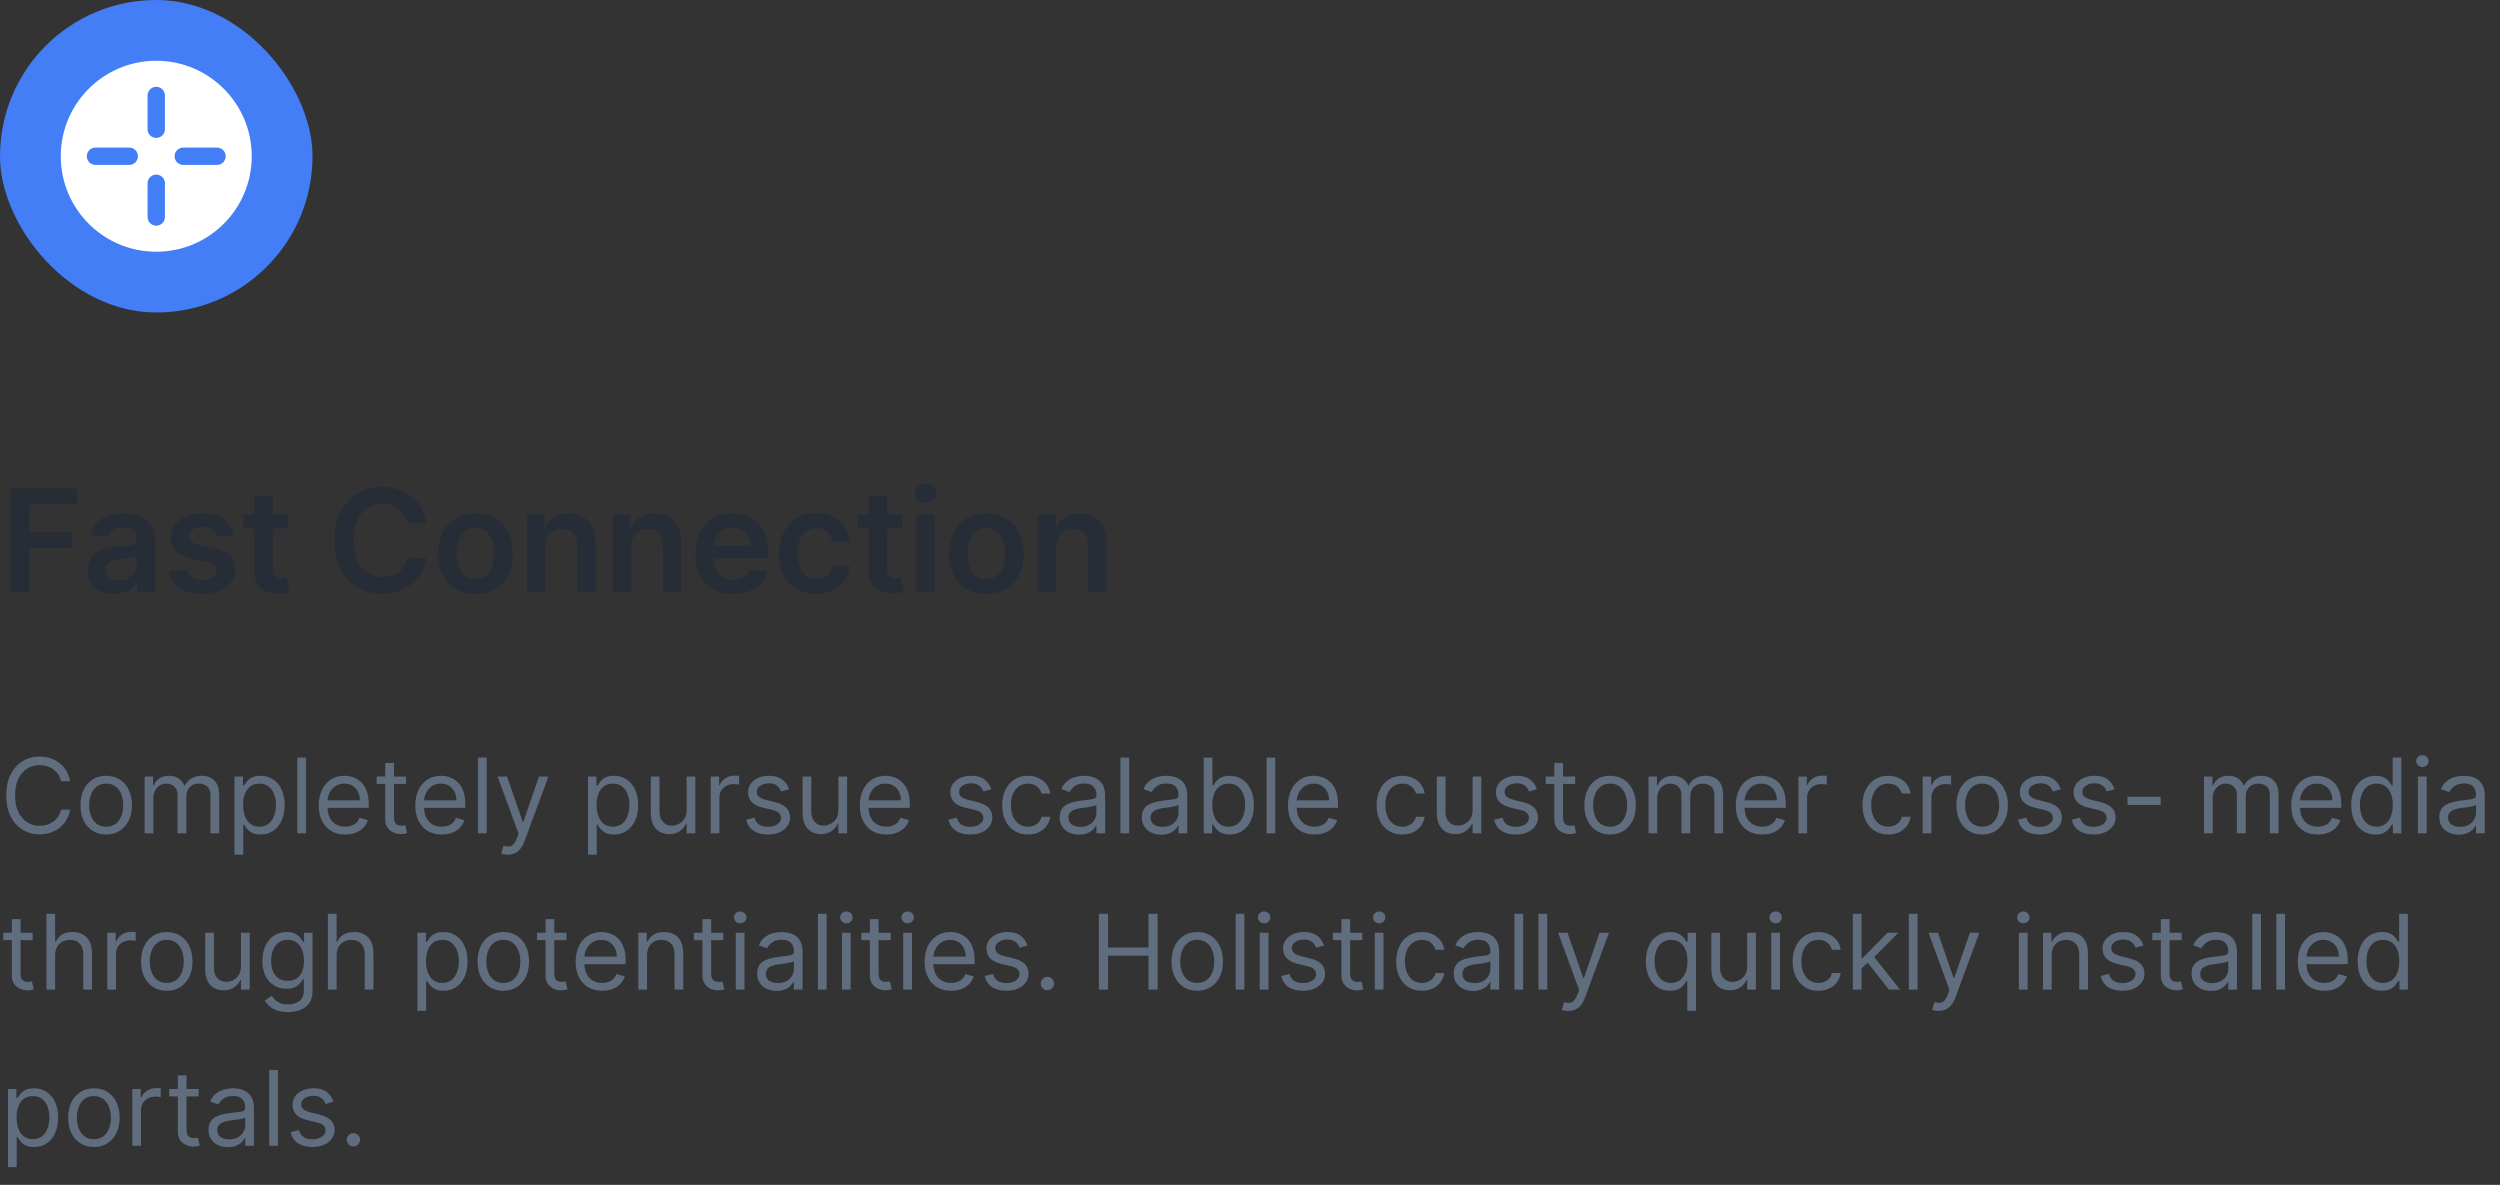 <svg width="384" height="182" viewBox="0 0 384 182" fill="none" xmlns="http://www.w3.org/2000/svg">
<rect x="0" y="0" width="384" height="182" fill="#333333" stroke="none"/>
<rect width="48" height="48" rx="24" fill="#437EF7"/>
<path fill-rule="evenodd" clip-rule="evenodd" d="M9.333 24C9.333 15.9 15.9 9.333 24 9.333C32.1 9.333 38.667 15.9 38.667 24C38.667 32.1 32.1 38.667 24 38.667C15.9 38.667 9.333 32.1 9.333 24ZM24 13.333C24.736 13.333 25.333 13.93 25.333 14.667V19.852C25.333 20.588 24.736 21.185 24 21.185C23.264 21.185 22.667 20.588 22.667 19.852V14.667C22.667 13.93 23.264 13.333 24 13.333ZM33.333 25.333C34.07 25.333 34.667 24.736 34.667 24C34.667 23.264 34.07 22.667 33.333 22.667H28.148C27.412 22.667 26.815 23.264 26.815 24C26.815 24.736 27.412 25.333 28.148 25.333H33.333ZM24 26.815C24.736 26.815 25.333 27.412 25.333 28.148V33.333C25.333 34.07 24.736 34.667 24 34.667C23.264 34.667 22.667 34.07 22.667 33.333V28.148C22.667 27.412 23.264 26.815 24 26.815ZM19.852 25.333C20.588 25.333 21.185 24.736 21.185 24C21.185 23.264 20.588 22.667 19.852 22.667H14.667C13.93 22.667 13.333 23.264 13.333 24C13.333 24.736 13.93 25.333 14.667 25.333H19.852Z" fill="white"/>
<path d="M1.578 91V75H11.828V77.43H4.477V81.773H11.125V84.203H4.477V91H1.578ZM17.47 91.242C16.709 91.242 16.024 91.107 15.415 90.836C14.811 90.56 14.331 90.154 13.977 89.617C13.628 89.081 13.454 88.419 13.454 87.633C13.454 86.956 13.579 86.396 13.829 85.953C14.079 85.51 14.42 85.156 14.852 84.891C15.285 84.625 15.771 84.424 16.313 84.289C16.86 84.148 17.425 84.047 18.009 83.984C18.712 83.912 19.282 83.846 19.72 83.789C20.157 83.727 20.475 83.633 20.673 83.508C20.876 83.378 20.977 83.177 20.977 82.906V82.859C20.977 82.271 20.803 81.815 20.454 81.492C20.105 81.169 19.602 81.008 18.946 81.008C18.253 81.008 17.704 81.159 17.298 81.461C16.896 81.763 16.626 82.12 16.485 82.531L13.845 82.156C14.053 81.427 14.396 80.818 14.876 80.328C15.355 79.833 15.941 79.463 16.634 79.219C17.326 78.969 18.092 78.844 18.93 78.844C19.509 78.844 20.084 78.912 20.657 79.047C21.23 79.182 21.753 79.406 22.227 79.719C22.701 80.026 23.081 80.445 23.368 80.977C23.66 81.508 23.805 82.172 23.805 82.969V91H21.087V89.352H20.993C20.821 89.685 20.579 89.997 20.266 90.289C19.959 90.576 19.571 90.807 19.102 90.984C18.639 91.156 18.095 91.242 17.47 91.242ZM18.204 89.164C18.771 89.164 19.264 89.052 19.68 88.828C20.097 88.599 20.417 88.297 20.641 87.922C20.87 87.547 20.985 87.138 20.985 86.695V85.281C20.896 85.354 20.745 85.422 20.532 85.484C20.324 85.547 20.089 85.602 19.829 85.648C19.568 85.695 19.311 85.737 19.055 85.773C18.8 85.81 18.579 85.841 18.391 85.867C17.97 85.924 17.592 86.018 17.259 86.148C16.925 86.279 16.662 86.461 16.47 86.695C16.277 86.924 16.18 87.221 16.18 87.586C16.18 88.107 16.37 88.5 16.751 88.766C17.131 89.031 17.615 89.164 18.204 89.164ZM35.913 82.172L33.335 82.453C33.263 82.193 33.135 81.948 32.953 81.719C32.776 81.49 32.536 81.305 32.234 81.164C31.932 81.023 31.562 80.953 31.125 80.953C30.536 80.953 30.041 81.081 29.64 81.336C29.244 81.591 29.049 81.922 29.054 82.328C29.049 82.677 29.177 82.961 29.437 83.18C29.703 83.398 30.14 83.578 30.75 83.719L32.796 84.156C33.932 84.401 34.776 84.789 35.328 85.32C35.885 85.852 36.166 86.547 36.171 87.406C36.166 88.162 35.945 88.828 35.507 89.406C35.075 89.979 34.473 90.427 33.703 90.75C32.932 91.073 32.046 91.234 31.046 91.234C29.578 91.234 28.395 90.927 27.5 90.312C26.604 89.693 26.07 88.831 25.898 87.727L28.656 87.461C28.781 88.003 29.046 88.412 29.453 88.688C29.859 88.963 30.387 89.102 31.038 89.102C31.71 89.102 32.249 88.963 32.656 88.688C33.067 88.412 33.273 88.07 33.273 87.664C33.273 87.32 33.14 87.037 32.874 86.812C32.614 86.588 32.208 86.417 31.656 86.297L29.609 85.867C28.458 85.628 27.606 85.224 27.054 84.656C26.502 84.083 26.229 83.359 26.234 82.484C26.229 81.745 26.429 81.104 26.835 80.562C27.247 80.016 27.817 79.594 28.546 79.297C29.281 78.995 30.127 78.844 31.085 78.844C32.492 78.844 33.598 79.143 34.406 79.742C35.218 80.341 35.721 81.151 35.913 82.172ZM44.276 79V81.188H37.377V79H44.276ZM39.08 76.125H41.908V87.391C41.908 87.771 41.966 88.062 42.08 88.266C42.2 88.463 42.356 88.599 42.549 88.672C42.742 88.745 42.955 88.781 43.19 88.781C43.367 88.781 43.528 88.768 43.674 88.742C43.825 88.716 43.94 88.693 44.018 88.672L44.494 90.883C44.343 90.935 44.127 90.992 43.846 91.055C43.57 91.117 43.231 91.154 42.83 91.164C42.122 91.185 41.484 91.078 40.916 90.844C40.349 90.604 39.898 90.234 39.565 89.734C39.236 89.234 39.075 88.609 39.08 87.859V76.125ZM65.478 80.398H62.556C62.473 79.919 62.319 79.495 62.095 79.125C61.871 78.75 61.593 78.432 61.259 78.172C60.926 77.912 60.546 77.716 60.119 77.586C59.697 77.451 59.241 77.383 58.752 77.383C57.882 77.383 57.111 77.602 56.439 78.039C55.767 78.471 55.241 79.107 54.861 79.945C54.481 80.779 54.291 81.797 54.291 83C54.291 84.224 54.481 85.255 54.861 86.094C55.246 86.927 55.772 87.557 56.439 87.984C57.111 88.406 57.879 88.617 58.744 88.617C59.223 88.617 59.671 88.555 60.087 88.43C60.509 88.299 60.887 88.109 61.22 87.859C61.559 87.609 61.843 87.302 62.072 86.938C62.306 86.573 62.468 86.156 62.556 85.688L65.478 85.703C65.369 86.463 65.132 87.177 64.767 87.844C64.408 88.51 63.937 89.099 63.353 89.609C62.77 90.115 62.087 90.51 61.306 90.797C60.525 91.078 59.658 91.219 58.705 91.219C57.298 91.219 56.043 90.893 54.939 90.242C53.835 89.591 52.965 88.651 52.33 87.422C51.694 86.193 51.377 84.719 51.377 83C51.377 81.276 51.697 79.802 52.337 78.578C52.978 77.349 53.85 76.409 54.955 75.758C56.059 75.107 57.309 74.781 58.705 74.781C59.595 74.781 60.423 74.906 61.189 75.156C61.955 75.406 62.637 75.773 63.236 76.258C63.835 76.737 64.327 77.326 64.713 78.023C65.103 78.716 65.358 79.508 65.478 80.398ZM73.022 91.234C71.85 91.234 70.834 90.977 69.975 90.461C69.115 89.945 68.449 89.224 67.975 88.297C67.506 87.37 67.272 86.287 67.272 85.047C67.272 83.807 67.506 82.721 67.975 81.789C68.449 80.857 69.115 80.133 69.975 79.617C70.834 79.102 71.85 78.844 73.022 78.844C74.194 78.844 75.209 79.102 76.069 79.617C76.928 80.133 77.592 80.857 78.061 81.789C78.535 82.721 78.772 83.807 78.772 85.047C78.772 86.287 78.535 87.37 78.061 88.297C77.592 89.224 76.928 89.945 76.069 90.461C75.209 90.977 74.194 91.234 73.022 91.234ZM73.037 88.969C73.673 88.969 74.204 88.794 74.631 88.445C75.058 88.091 75.376 87.617 75.584 87.023C75.798 86.43 75.905 85.768 75.905 85.039C75.905 84.305 75.798 83.641 75.584 83.047C75.376 82.448 75.058 81.971 74.631 81.617C74.204 81.263 73.673 81.086 73.037 81.086C72.386 81.086 71.845 81.263 71.412 81.617C70.985 81.971 70.665 82.448 70.451 83.047C70.243 83.641 70.139 84.305 70.139 85.039C70.139 85.768 70.243 86.43 70.451 87.023C70.665 87.617 70.985 88.091 71.412 88.445C71.845 88.794 72.386 88.969 73.037 88.969ZM83.78 83.969V91H80.952V79H83.655V81.039H83.796C84.072 80.367 84.512 79.833 85.116 79.438C85.726 79.042 86.478 78.844 87.374 78.844C88.202 78.844 88.924 79.021 89.538 79.375C90.158 79.729 90.637 80.242 90.976 80.914C91.319 81.586 91.489 82.401 91.483 83.359V91H88.655V83.797C88.655 82.995 88.447 82.367 88.03 81.914C87.619 81.461 87.049 81.234 86.319 81.234C85.825 81.234 85.385 81.344 84.999 81.562C84.619 81.776 84.319 82.086 84.101 82.492C83.887 82.898 83.78 83.391 83.78 83.969ZM96.967 83.969V91H94.138V79H96.842V81.039H96.982C97.258 80.367 97.698 79.833 98.302 79.438C98.912 79.042 99.665 78.844 100.56 78.844C101.388 78.844 102.11 79.021 102.724 79.375C103.344 79.729 103.823 80.242 104.162 80.914C104.506 81.586 104.675 82.401 104.67 83.359V91H101.842V83.797C101.842 82.995 101.633 82.367 101.217 81.914C100.805 81.461 100.235 81.234 99.506 81.234C99.011 81.234 98.571 81.344 98.185 81.562C97.805 81.776 97.506 82.086 97.287 82.492C97.073 82.898 96.967 83.391 96.967 83.969ZM112.637 91.234C111.434 91.234 110.395 90.984 109.52 90.484C108.65 89.979 107.981 89.266 107.512 88.344C107.043 87.417 106.809 86.326 106.809 85.07C106.809 83.836 107.043 82.753 107.512 81.82C107.986 80.883 108.648 80.154 109.497 79.633C110.346 79.107 111.343 78.844 112.489 78.844C113.228 78.844 113.926 78.963 114.582 79.203C115.244 79.438 115.827 79.802 116.332 80.297C116.843 80.792 117.244 81.422 117.536 82.188C117.827 82.948 117.973 83.854 117.973 84.906V85.773H108.137V83.867H115.262C115.257 83.326 115.14 82.844 114.911 82.422C114.681 81.995 114.361 81.659 113.95 81.414C113.543 81.169 113.069 81.047 112.528 81.047C111.95 81.047 111.442 81.188 111.004 81.469C110.567 81.745 110.226 82.109 109.981 82.562C109.741 83.01 109.619 83.503 109.614 84.039V85.703C109.614 86.401 109.741 87 109.997 87.5C110.252 87.995 110.609 88.375 111.067 88.641C111.525 88.901 112.062 89.031 112.676 89.031C113.088 89.031 113.46 88.974 113.793 88.859C114.127 88.74 114.416 88.565 114.661 88.336C114.905 88.107 115.09 87.823 115.215 87.484L117.856 87.781C117.689 88.479 117.372 89.088 116.903 89.609C116.439 90.125 115.846 90.526 115.122 90.812C114.398 91.094 113.569 91.234 112.637 91.234ZM125.38 91.234C124.182 91.234 123.154 90.971 122.294 90.445C121.44 89.919 120.781 89.193 120.318 88.266C119.859 87.333 119.63 86.26 119.63 85.047C119.63 83.828 119.864 82.753 120.333 81.82C120.802 80.883 121.463 80.154 122.318 79.633C123.177 79.107 124.193 78.844 125.364 78.844C126.338 78.844 127.2 79.023 127.95 79.383C128.706 79.737 129.307 80.24 129.755 80.891C130.203 81.537 130.458 82.292 130.521 83.156H127.818C127.708 82.578 127.448 82.096 127.036 81.711C126.63 81.32 126.086 81.125 125.404 81.125C124.825 81.125 124.318 81.281 123.88 81.594C123.443 81.901 123.101 82.344 122.857 82.922C122.617 83.5 122.497 84.193 122.497 85C122.497 85.818 122.617 86.521 122.857 87.109C123.096 87.693 123.432 88.143 123.864 88.461C124.302 88.773 124.815 88.93 125.404 88.93C125.82 88.93 126.193 88.852 126.521 88.695C126.854 88.534 127.133 88.302 127.357 88C127.581 87.698 127.734 87.331 127.818 86.898H130.521C130.453 87.747 130.203 88.5 129.771 89.156C129.338 89.807 128.75 90.318 128.005 90.688C127.26 91.052 126.385 91.234 125.38 91.234ZM138.615 79V81.188H131.717V79H138.615ZM133.42 76.125H136.248V87.391C136.248 87.771 136.305 88.062 136.42 88.266C136.54 88.463 136.696 88.599 136.889 88.672C137.081 88.745 137.295 88.781 137.529 88.781C137.706 88.781 137.868 88.768 138.014 88.742C138.165 88.716 138.279 88.693 138.357 88.672L138.834 90.883C138.683 90.935 138.467 90.992 138.185 91.055C137.909 91.117 137.571 91.154 137.17 91.164C136.462 91.185 135.823 91.078 135.256 90.844C134.688 90.604 134.238 90.234 133.904 89.734C133.576 89.234 133.415 88.609 133.42 87.859V76.125ZM140.76 91V79H143.589V91H140.76ZM142.182 77.297C141.734 77.297 141.349 77.148 141.026 76.852C140.703 76.549 140.542 76.188 140.542 75.766C140.542 75.338 140.703 74.977 141.026 74.68C141.349 74.378 141.734 74.227 142.182 74.227C142.635 74.227 143.021 74.378 143.339 74.68C143.661 74.977 143.823 75.338 143.823 75.766C143.823 76.188 143.661 76.549 143.339 76.852C143.021 77.148 142.635 77.297 142.182 77.297ZM151.511 91.234C150.339 91.234 149.324 90.977 148.464 90.461C147.605 89.945 146.938 89.224 146.464 88.297C145.995 87.37 145.761 86.287 145.761 85.047C145.761 83.807 145.995 82.721 146.464 81.789C146.938 80.857 147.605 80.133 148.464 79.617C149.324 79.102 150.339 78.844 151.511 78.844C152.683 78.844 153.699 79.102 154.558 79.617C155.417 80.133 156.081 80.857 156.55 81.789C157.024 82.721 157.261 83.807 157.261 85.047C157.261 86.287 157.024 87.37 156.55 88.297C156.081 89.224 155.417 89.945 154.558 90.461C153.699 90.977 152.683 91.234 151.511 91.234ZM151.527 88.969C152.162 88.969 152.693 88.794 153.12 88.445C153.548 88.091 153.865 87.617 154.074 87.023C154.287 86.43 154.394 85.768 154.394 85.039C154.394 84.305 154.287 83.641 154.074 83.047C153.865 82.448 153.548 81.971 153.12 81.617C152.693 81.263 152.162 81.086 151.527 81.086C150.876 81.086 150.334 81.263 149.902 81.617C149.475 81.971 149.154 82.448 148.941 83.047C148.732 83.641 148.628 84.305 148.628 85.039C148.628 85.768 148.732 86.43 148.941 87.023C149.154 87.617 149.475 88.091 149.902 88.445C150.334 88.794 150.876 88.969 151.527 88.969ZM162.27 83.969V91H159.441V79H162.145V81.039H162.285C162.561 80.367 163.001 79.833 163.606 79.438C164.215 79.042 164.968 78.844 165.863 78.844C166.691 78.844 167.413 79.021 168.027 79.375C168.647 79.729 169.126 80.242 169.465 80.914C169.809 81.586 169.978 82.401 169.973 83.359V91H167.145V83.797C167.145 82.995 166.936 82.367 166.52 81.914C166.108 81.461 165.538 81.234 164.809 81.234C164.314 81.234 163.874 81.344 163.488 81.562C163.108 81.776 162.809 82.086 162.59 82.492C162.376 82.898 162.27 83.391 162.27 83.969Z" fill="#272D37"/>
<path d="M10.773 120H9.364C9.28 119.595 9.134 119.239 8.926 118.932C8.722 118.625 8.472 118.367 8.176 118.159C7.884 117.947 7.561 117.788 7.205 117.682C6.848 117.576 6.477 117.523 6.091 117.523C5.386 117.523 4.748 117.701 4.176 118.057C3.608 118.413 3.155 118.938 2.818 119.631C2.485 120.324 2.318 121.174 2.318 122.182C2.318 123.189 2.485 124.04 2.818 124.733C3.155 125.426 3.608 125.951 4.176 126.307C4.748 126.663 5.386 126.841 6.091 126.841C6.477 126.841 6.848 126.788 7.205 126.682C7.561 126.576 7.884 126.419 8.176 126.21C8.472 125.998 8.722 125.739 8.926 125.432C9.134 125.121 9.28 124.765 9.364 124.364H10.773C10.667 124.958 10.473 125.491 10.193 125.96C9.913 126.43 9.564 126.83 9.148 127.159C8.731 127.485 8.263 127.733 7.744 127.903C7.229 128.074 6.678 128.159 6.091 128.159C5.098 128.159 4.216 127.917 3.443 127.432C2.67 126.947 2.062 126.258 1.619 125.364C1.176 124.47 0.955 123.409 0.955 122.182C0.955 120.955 1.176 119.894 1.619 119C2.062 118.106 2.67 117.417 3.443 116.932C4.216 116.447 5.098 116.205 6.091 116.205C6.678 116.205 7.229 116.29 7.744 116.46C8.263 116.631 8.731 116.881 9.148 117.21C9.564 117.536 9.913 117.934 10.193 118.403C10.473 118.869 10.667 119.402 10.773 120ZM16.313 128.182C15.525 128.182 14.834 127.994 14.239 127.619C13.649 127.244 13.187 126.72 12.853 126.045C12.524 125.371 12.359 124.583 12.359 123.682C12.359 122.773 12.524 121.979 12.853 121.301C13.187 120.623 13.649 120.097 14.239 119.722C14.834 119.347 15.525 119.159 16.313 119.159C17.101 119.159 17.791 119.347 18.381 119.722C18.976 120.097 19.438 120.623 19.768 121.301C20.101 121.979 20.268 122.773 20.268 123.682C20.268 124.583 20.101 125.371 19.768 126.045C19.438 126.72 18.976 127.244 18.381 127.619C17.791 127.994 17.101 128.182 16.313 128.182ZM16.313 126.977C16.912 126.977 17.404 126.824 17.791 126.517C18.177 126.21 18.463 125.807 18.649 125.307C18.834 124.807 18.927 124.265 18.927 123.682C18.927 123.098 18.834 122.555 18.649 122.051C18.463 121.547 18.177 121.14 17.791 120.83C17.404 120.519 16.912 120.364 16.313 120.364C15.715 120.364 15.222 120.519 14.836 120.83C14.45 121.14 14.164 121.547 13.978 122.051C13.793 122.555 13.7 123.098 13.7 123.682C13.7 124.265 13.793 124.807 13.978 125.307C14.164 125.807 14.45 126.21 14.836 126.517C15.222 126.824 15.715 126.977 16.313 126.977ZM22.215 128V119.273H23.51V120.636H23.624C23.806 120.17 24.099 119.809 24.505 119.551C24.91 119.29 25.397 119.159 25.965 119.159C26.541 119.159 27.02 119.29 27.402 119.551C27.789 119.809 28.09 120.17 28.306 120.636H28.397C28.62 120.186 28.955 119.828 29.402 119.562C29.849 119.294 30.385 119.159 31.01 119.159C31.791 119.159 32.429 119.403 32.925 119.892C33.421 120.377 33.669 121.133 33.669 122.159V128H32.328V122.159C32.328 121.515 32.152 121.055 31.8 120.778C31.448 120.502 31.033 120.364 30.556 120.364C29.942 120.364 29.467 120.549 29.13 120.92C28.792 121.288 28.624 121.754 28.624 122.318V128H27.26V122.023C27.26 121.527 27.099 121.127 26.777 120.824C26.455 120.517 26.041 120.364 25.533 120.364C25.184 120.364 24.859 120.456 24.556 120.642C24.256 120.828 24.014 121.085 23.828 121.415C23.647 121.741 23.556 122.117 23.556 122.545V128H22.215ZM36.021 131.273V119.273H37.316V120.659H37.476C37.574 120.508 37.71 120.314 37.885 120.08C38.063 119.841 38.316 119.629 38.646 119.443C38.979 119.254 39.43 119.159 39.998 119.159C40.733 119.159 41.381 119.343 41.941 119.71C42.502 120.078 42.94 120.598 43.254 121.273C43.568 121.947 43.726 122.742 43.726 123.659C43.726 124.583 43.568 125.384 43.254 126.062C42.94 126.737 42.504 127.259 41.947 127.631C41.39 127.998 40.748 128.182 40.021 128.182C39.46 128.182 39.012 128.089 38.674 127.903C38.337 127.714 38.078 127.5 37.896 127.261C37.714 127.019 37.574 126.818 37.476 126.659H37.362V131.273H36.021ZM37.339 123.636C37.339 124.295 37.436 124.877 37.629 125.381C37.822 125.881 38.104 126.273 38.476 126.557C38.847 126.837 39.301 126.977 39.839 126.977C40.4 126.977 40.868 126.83 41.243 126.534C41.621 126.235 41.906 125.833 42.095 125.33C42.288 124.822 42.385 124.258 42.385 123.636C42.385 123.023 42.29 122.47 42.101 121.977C41.915 121.481 41.633 121.089 41.254 120.801C40.879 120.509 40.407 120.364 39.839 120.364C39.294 120.364 38.835 120.502 38.464 120.778C38.093 121.051 37.813 121.434 37.623 121.926C37.434 122.415 37.339 122.985 37.339 123.636ZM47.012 116.364V128H45.671V116.364H47.012ZM53.027 128.182C52.186 128.182 51.461 127.996 50.851 127.625C50.245 127.25 49.777 126.727 49.447 126.057C49.122 125.383 48.959 124.598 48.959 123.705C48.959 122.811 49.122 122.023 49.447 121.341C49.777 120.655 50.235 120.121 50.822 119.739C51.413 119.352 52.103 119.159 52.891 119.159C53.345 119.159 53.794 119.235 54.237 119.386C54.68 119.538 55.084 119.784 55.447 120.125C55.811 120.462 56.101 120.909 56.317 121.466C56.533 122.023 56.641 122.708 56.641 123.523V124.091H49.913V122.932H55.277C55.277 122.439 55.178 122 54.981 121.614C54.788 121.227 54.512 120.922 54.152 120.699C53.796 120.475 53.376 120.364 52.891 120.364C52.356 120.364 51.894 120.496 51.504 120.761C51.118 121.023 50.821 121.364 50.612 121.784C50.404 122.205 50.3 122.655 50.3 123.136V123.909C50.3 124.568 50.413 125.127 50.641 125.585C50.872 126.04 51.192 126.386 51.601 126.625C52.01 126.86 52.485 126.977 53.027 126.977C53.379 126.977 53.697 126.928 53.981 126.83C54.269 126.727 54.517 126.576 54.726 126.375C54.934 126.17 55.095 125.917 55.209 125.614L56.504 125.977C56.368 126.417 56.139 126.803 55.817 127.136C55.495 127.466 55.097 127.723 54.624 127.909C54.15 128.091 53.618 128.182 53.027 128.182ZM62.376 119.273V120.409H57.853V119.273H62.376ZM59.171 117.182H60.512V125.5C60.512 125.879 60.567 126.163 60.677 126.352C60.791 126.538 60.935 126.663 61.109 126.727C61.287 126.788 61.474 126.818 61.671 126.818C61.819 126.818 61.94 126.811 62.035 126.795C62.13 126.777 62.205 126.761 62.262 126.75L62.535 127.955C62.444 127.989 62.317 128.023 62.154 128.057C61.991 128.095 61.785 128.114 61.535 128.114C61.156 128.114 60.785 128.032 60.421 127.869C60.062 127.706 59.762 127.458 59.524 127.125C59.289 126.792 59.171 126.371 59.171 125.864V117.182ZM67.858 128.182C67.017 128.182 66.292 127.996 65.682 127.625C65.076 127.25 64.608 126.727 64.279 126.057C63.953 125.383 63.79 124.598 63.79 123.705C63.79 122.811 63.953 122.023 64.279 121.341C64.608 120.655 65.067 120.121 65.654 119.739C66.245 119.352 66.934 119.159 67.722 119.159C68.176 119.159 68.625 119.235 69.069 119.386C69.512 119.538 69.915 119.784 70.279 120.125C70.642 120.462 70.932 120.909 71.148 121.466C71.364 122.023 71.472 122.708 71.472 123.523V124.091H64.745V122.932H70.108C70.108 122.439 70.01 122 69.813 121.614C69.62 121.227 69.343 120.922 68.983 120.699C68.627 120.475 68.207 120.364 67.722 120.364C67.188 120.364 66.726 120.496 66.335 120.761C65.949 121.023 65.652 121.364 65.444 121.784C65.235 122.205 65.131 122.655 65.131 123.136V123.909C65.131 124.568 65.245 125.127 65.472 125.585C65.703 126.04 66.023 126.386 66.432 126.625C66.841 126.86 67.317 126.977 67.858 126.977C68.21 126.977 68.529 126.928 68.813 126.83C69.101 126.727 69.349 126.576 69.557 126.375C69.765 126.17 69.926 125.917 70.04 125.614L71.335 125.977C71.199 126.417 70.97 126.803 70.648 127.136C70.326 127.466 69.928 127.723 69.455 127.909C68.981 128.091 68.449 128.182 67.858 128.182ZM74.753 116.364V128H73.412V116.364H74.753ZM77.972 131.273C77.745 131.273 77.542 131.254 77.364 131.216C77.186 131.182 77.063 131.148 76.995 131.114L77.336 129.932C77.662 130.015 77.949 130.045 78.199 130.023C78.449 130 78.671 129.888 78.864 129.688C79.061 129.491 79.241 129.17 79.404 128.727L79.654 128.045L76.427 119.273H77.881L80.29 126.227H80.381L82.79 119.273H84.245L80.54 129.273C80.374 129.723 80.167 130.097 79.921 130.392C79.675 130.691 79.389 130.913 79.063 131.057C78.741 131.201 78.377 131.273 77.972 131.273ZM90.315 131.273V119.273H91.61V120.659H91.769C91.868 120.508 92.004 120.314 92.178 120.08C92.356 119.841 92.61 119.629 92.94 119.443C93.273 119.254 93.724 119.159 94.292 119.159C95.027 119.159 95.675 119.343 96.235 119.71C96.796 120.078 97.233 120.598 97.548 121.273C97.862 121.947 98.019 122.742 98.019 123.659C98.019 124.583 97.862 125.384 97.548 126.062C97.233 126.737 96.798 127.259 96.241 127.631C95.684 127.998 95.042 128.182 94.315 128.182C93.754 128.182 93.305 128.089 92.968 127.903C92.631 127.714 92.372 127.5 92.19 127.261C92.008 127.019 91.868 126.818 91.769 126.659H91.656V131.273H90.315ZM91.633 123.636C91.633 124.295 91.73 124.877 91.923 125.381C92.116 125.881 92.398 126.273 92.769 126.557C93.141 126.837 93.595 126.977 94.133 126.977C94.694 126.977 95.161 126.83 95.536 126.534C95.915 126.235 96.199 125.833 96.389 125.33C96.582 124.822 96.678 124.258 96.678 123.636C96.678 123.023 96.584 122.47 96.394 121.977C96.209 121.481 95.927 121.089 95.548 120.801C95.173 120.509 94.701 120.364 94.133 120.364C93.588 120.364 93.129 120.502 92.758 120.778C92.387 121.051 92.106 121.434 91.917 121.926C91.728 122.415 91.633 122.985 91.633 123.636ZM105.465 124.432V119.273H106.806V128H105.465V126.523H105.374C105.169 126.966 104.851 127.343 104.419 127.653C103.988 127.96 103.442 128.114 102.783 128.114C102.238 128.114 101.753 127.994 101.328 127.756C100.904 127.513 100.571 127.15 100.328 126.665C100.086 126.176 99.965 125.561 99.965 124.818V119.273H101.306V124.727C101.306 125.364 101.484 125.871 101.84 126.25C102.2 126.629 102.658 126.818 103.215 126.818C103.548 126.818 103.887 126.733 104.232 126.562C104.58 126.392 104.872 126.131 105.107 125.778C105.345 125.426 105.465 124.977 105.465 124.432ZM109.162 128V119.273H110.457V120.591H110.548C110.707 120.159 110.995 119.809 111.412 119.54C111.828 119.271 112.298 119.136 112.821 119.136C112.919 119.136 113.042 119.138 113.19 119.142C113.338 119.146 113.45 119.152 113.525 119.159V120.523C113.48 120.511 113.376 120.494 113.213 120.472C113.054 120.445 112.885 120.432 112.707 120.432C112.283 120.432 111.904 120.521 111.571 120.699C111.241 120.873 110.98 121.116 110.787 121.426C110.597 121.733 110.503 122.083 110.503 122.477V128H109.162ZM121.197 121.227L119.992 121.568C119.916 121.367 119.805 121.172 119.657 120.983C119.513 120.79 119.316 120.631 119.066 120.506C118.816 120.381 118.496 120.318 118.106 120.318C117.572 120.318 117.127 120.441 116.77 120.688C116.418 120.93 116.242 121.239 116.242 121.614C116.242 121.947 116.363 122.21 116.606 122.403C116.848 122.597 117.227 122.758 117.742 122.886L119.037 123.205C119.818 123.394 120.399 123.684 120.782 124.074C121.164 124.46 121.356 124.958 121.356 125.568C121.356 126.068 121.212 126.515 120.924 126.909C120.64 127.303 120.242 127.614 119.731 127.841C119.219 128.068 118.625 128.182 117.947 128.182C117.056 128.182 116.32 127.989 115.736 127.602C115.153 127.216 114.784 126.652 114.628 125.909L115.901 125.591C116.022 126.061 116.252 126.413 116.589 126.648C116.93 126.883 117.375 127 117.924 127C118.549 127 119.045 126.867 119.412 126.602C119.784 126.333 119.969 126.011 119.969 125.636C119.969 125.333 119.863 125.08 119.651 124.875C119.439 124.667 119.113 124.511 118.674 124.409L117.219 124.068C116.42 123.879 115.833 123.585 115.458 123.188C115.087 122.786 114.901 122.284 114.901 121.682C114.901 121.189 115.039 120.754 115.316 120.375C115.596 119.996 115.977 119.699 116.458 119.483C116.943 119.267 117.492 119.159 118.106 119.159C118.969 119.159 119.647 119.348 120.14 119.727C120.636 120.106 120.988 120.606 121.197 121.227ZM128.774 124.432V119.273H130.115V128H128.774V126.523H128.683C128.479 126.966 128.161 127.343 127.729 127.653C127.297 127.96 126.751 128.114 126.092 128.114C125.547 128.114 125.062 127.994 124.638 127.756C124.214 127.513 123.88 127.15 123.638 126.665C123.395 126.176 123.274 125.561 123.274 124.818V119.273H124.615V124.727C124.615 125.364 124.793 125.871 125.149 126.25C125.509 126.629 125.967 126.818 126.524 126.818C126.857 126.818 127.196 126.733 127.541 126.562C127.89 126.392 128.181 126.131 128.416 125.778C128.655 125.426 128.774 124.977 128.774 124.432ZM136.13 128.182C135.289 128.182 134.564 127.996 133.954 127.625C133.348 127.25 132.88 126.727 132.551 126.057C132.225 125.383 132.062 124.598 132.062 123.705C132.062 122.811 132.225 122.023 132.551 121.341C132.88 120.655 133.338 120.121 133.926 119.739C134.516 119.352 135.206 119.159 135.994 119.159C136.448 119.159 136.897 119.235 137.34 119.386C137.784 119.538 138.187 119.784 138.551 120.125C138.914 120.462 139.204 120.909 139.42 121.466C139.636 122.023 139.744 122.708 139.744 123.523V124.091H133.016V122.932H138.38C138.38 122.439 138.282 122 138.085 121.614C137.891 121.227 137.615 120.922 137.255 120.699C136.899 120.475 136.479 120.364 135.994 120.364C135.46 120.364 134.998 120.496 134.607 120.761C134.221 121.023 133.924 121.364 133.715 121.784C133.507 122.205 133.403 122.655 133.403 123.136V123.909C133.403 124.568 133.516 125.127 133.744 125.585C133.975 126.04 134.295 126.386 134.704 126.625C135.113 126.86 135.588 126.977 136.13 126.977C136.482 126.977 136.801 126.928 137.085 126.83C137.373 126.727 137.621 126.576 137.829 126.375C138.037 126.17 138.198 125.917 138.312 125.614L139.607 125.977C139.471 126.417 139.242 126.803 138.92 127.136C138.598 127.466 138.2 127.723 137.727 127.909C137.253 128.091 136.721 128.182 136.13 128.182ZM152.265 121.227L151.061 121.568C150.985 121.367 150.873 121.172 150.726 120.983C150.582 120.79 150.385 120.631 150.135 120.506C149.885 120.381 149.565 120.318 149.174 120.318C148.64 120.318 148.195 120.441 147.839 120.688C147.487 120.93 147.311 121.239 147.311 121.614C147.311 121.947 147.432 122.21 147.674 122.403C147.917 122.597 148.296 122.758 148.811 122.886L150.106 123.205C150.887 123.394 151.468 123.684 151.851 124.074C152.233 124.46 152.424 124.958 152.424 125.568C152.424 126.068 152.28 126.515 151.993 126.909C151.709 127.303 151.311 127.614 150.799 127.841C150.288 128.068 149.693 128.182 149.015 128.182C148.125 128.182 147.388 127.989 146.805 127.602C146.222 127.216 145.852 126.652 145.697 125.909L146.97 125.591C147.091 126.061 147.32 126.413 147.657 126.648C147.998 126.883 148.443 127 148.993 127C149.618 127 150.114 126.867 150.481 126.602C150.852 126.333 151.038 126.011 151.038 125.636C151.038 125.333 150.932 125.08 150.72 124.875C150.508 124.667 150.182 124.511 149.743 124.409L148.288 124.068C147.489 123.879 146.902 123.585 146.527 123.188C146.155 122.786 145.97 122.284 145.97 121.682C145.97 121.189 146.108 120.754 146.385 120.375C146.665 119.996 147.046 119.699 147.527 119.483C148.012 119.267 148.561 119.159 149.174 119.159C150.038 119.159 150.716 119.348 151.209 119.727C151.705 120.106 152.057 120.606 152.265 121.227ZM157.888 128.182C157.07 128.182 156.366 127.989 155.775 127.602C155.184 127.216 154.729 126.684 154.411 126.006C154.093 125.328 153.934 124.553 153.934 123.682C153.934 122.795 154.097 122.013 154.422 121.335C154.752 120.653 155.21 120.121 155.797 119.739C156.388 119.352 157.078 119.159 157.866 119.159C158.479 119.159 159.032 119.273 159.525 119.5C160.017 119.727 160.421 120.045 160.735 120.455C161.049 120.864 161.244 121.341 161.32 121.886H159.979C159.877 121.489 159.65 121.136 159.297 120.83C158.949 120.519 158.479 120.364 157.888 120.364C157.366 120.364 156.907 120.5 156.513 120.773C156.123 121.042 155.818 121.422 155.599 121.915C155.383 122.403 155.275 122.977 155.275 123.636C155.275 124.311 155.381 124.898 155.593 125.398C155.809 125.898 156.112 126.286 156.502 126.562C156.896 126.839 157.358 126.977 157.888 126.977C158.237 126.977 158.553 126.917 158.837 126.795C159.121 126.674 159.362 126.5 159.559 126.273C159.756 126.045 159.896 125.773 159.979 125.455H161.32C161.244 125.97 161.057 126.434 160.758 126.847C160.462 127.256 160.07 127.581 159.582 127.824C159.097 128.062 158.532 128.182 157.888 128.182ZM165.749 128.205C165.196 128.205 164.694 128.1 164.243 127.892C163.792 127.68 163.434 127.375 163.169 126.977C162.904 126.576 162.771 126.091 162.771 125.523C162.771 125.023 162.87 124.617 163.067 124.307C163.264 123.992 163.527 123.746 163.857 123.568C164.186 123.39 164.55 123.258 164.947 123.17C165.349 123.08 165.752 123.008 166.158 122.955C166.688 122.886 167.118 122.835 167.447 122.801C167.781 122.763 168.023 122.701 168.175 122.614C168.33 122.527 168.408 122.375 168.408 122.159V122.114C168.408 121.553 168.254 121.117 167.947 120.807C167.644 120.496 167.184 120.341 166.567 120.341C165.927 120.341 165.425 120.481 165.061 120.761C164.697 121.042 164.442 121.341 164.294 121.659L163.021 121.205C163.249 120.674 163.552 120.261 163.93 119.966C164.313 119.667 164.73 119.458 165.18 119.341C165.635 119.22 166.082 119.159 166.521 119.159C166.802 119.159 167.124 119.193 167.487 119.261C167.855 119.326 168.209 119.46 168.55 119.665C168.894 119.869 169.18 120.178 169.408 120.591C169.635 121.004 169.749 121.557 169.749 122.25V128H168.408V126.818H168.339C168.249 127.008 168.097 127.21 167.885 127.426C167.673 127.642 167.391 127.826 167.038 127.977C166.686 128.129 166.256 128.205 165.749 128.205ZM165.953 127C166.483 127 166.93 126.896 167.294 126.688C167.661 126.479 167.938 126.21 168.124 125.881C168.313 125.551 168.408 125.205 168.408 124.841V123.614C168.351 123.682 168.226 123.744 168.033 123.801C167.843 123.854 167.624 123.902 167.374 123.943C167.127 123.981 166.887 124.015 166.652 124.045C166.421 124.072 166.233 124.095 166.089 124.114C165.741 124.159 165.415 124.233 165.112 124.335C164.813 124.434 164.571 124.583 164.385 124.784C164.203 124.981 164.112 125.25 164.112 125.591C164.112 126.057 164.285 126.409 164.629 126.648C164.978 126.883 165.419 127 165.953 127ZM173.437 116.364V128H172.096V116.364H173.437ZM178.361 128.205C177.808 128.205 177.306 128.1 176.855 127.892C176.405 127.68 176.047 127.375 175.782 126.977C175.516 126.576 175.384 126.091 175.384 125.523C175.384 125.023 175.482 124.617 175.679 124.307C175.876 123.992 176.139 123.746 176.469 123.568C176.799 123.39 177.162 123.258 177.56 123.17C177.961 123.08 178.365 123.008 178.77 122.955C179.3 122.886 179.73 122.835 180.06 122.801C180.393 122.763 180.636 122.701 180.787 122.614C180.943 122.527 181.02 122.375 181.02 122.159V122.114C181.02 121.553 180.867 121.117 180.56 120.807C180.257 120.496 179.797 120.341 179.179 120.341C178.539 120.341 178.037 120.481 177.674 120.761C177.31 121.042 177.054 121.341 176.907 121.659L175.634 121.205C175.861 120.674 176.164 120.261 176.543 119.966C176.925 119.667 177.342 119.458 177.793 119.341C178.247 119.22 178.694 119.159 179.134 119.159C179.414 119.159 179.736 119.193 180.1 119.261C180.467 119.326 180.821 119.46 181.162 119.665C181.507 119.869 181.793 120.178 182.02 120.591C182.247 121.004 182.361 121.557 182.361 122.25V128H181.02V126.818H180.952C180.861 127.008 180.71 127.21 180.497 127.426C180.285 127.642 180.003 127.826 179.651 127.977C179.299 128.129 178.869 128.205 178.361 128.205ZM178.566 127C179.096 127 179.543 126.896 179.907 126.688C180.274 126.479 180.55 126.21 180.736 125.881C180.925 125.551 181.02 125.205 181.02 124.841V123.614C180.963 123.682 180.838 123.744 180.645 123.801C180.456 123.854 180.236 123.902 179.986 123.943C179.74 123.981 179.499 124.015 179.264 124.045C179.033 124.072 178.846 124.095 178.702 124.114C178.354 124.159 178.028 124.233 177.725 124.335C177.425 124.434 177.183 124.583 176.997 124.784C176.816 124.981 176.725 125.25 176.725 125.591C176.725 126.057 176.897 126.409 177.242 126.648C177.59 126.883 178.032 127 178.566 127ZM184.89 128V116.364H186.231V120.659H186.345C186.443 120.508 186.58 120.314 186.754 120.08C186.932 119.841 187.186 119.629 187.515 119.443C187.849 119.254 188.299 119.159 188.868 119.159C189.602 119.159 190.25 119.343 190.811 119.71C191.371 120.078 191.809 120.598 192.123 121.273C192.438 121.947 192.595 122.742 192.595 123.659C192.595 124.583 192.438 125.384 192.123 126.062C191.809 126.737 191.373 127.259 190.816 127.631C190.26 127.998 189.618 128.182 188.89 128.182C188.33 128.182 187.881 128.089 187.544 127.903C187.207 127.714 186.947 127.5 186.765 127.261C186.584 127.019 186.443 126.818 186.345 126.659H186.186V128H184.89ZM186.209 123.636C186.209 124.295 186.305 124.877 186.498 125.381C186.691 125.881 186.974 126.273 187.345 126.557C187.716 126.837 188.171 126.977 188.709 126.977C189.269 126.977 189.737 126.83 190.112 126.534C190.491 126.235 190.775 125.833 190.964 125.33C191.157 124.822 191.254 124.258 191.254 123.636C191.254 123.023 191.159 122.47 190.97 121.977C190.784 121.481 190.502 121.089 190.123 120.801C189.748 120.509 189.277 120.364 188.709 120.364C188.163 120.364 187.705 120.502 187.334 120.778C186.962 121.051 186.682 121.434 186.493 121.926C186.303 122.415 186.209 122.985 186.209 123.636ZM195.887 116.364V128H194.546V116.364H195.887ZM201.902 128.182C201.061 128.182 200.336 127.996 199.726 127.625C199.12 127.25 198.652 126.727 198.322 126.057C197.997 125.383 197.834 124.598 197.834 123.705C197.834 122.811 197.997 122.023 198.322 121.341C198.652 120.655 199.11 120.121 199.697 119.739C200.288 119.352 200.978 119.159 201.766 119.159C202.22 119.159 202.669 119.235 203.112 119.386C203.555 119.538 203.959 119.784 204.322 120.125C204.686 120.462 204.976 120.909 205.192 121.466C205.408 122.023 205.516 122.708 205.516 123.523V124.091H198.788V122.932H204.152C204.152 122.439 204.054 122 203.857 121.614C203.663 121.227 203.387 120.922 203.027 120.699C202.671 120.475 202.25 120.364 201.766 120.364C201.232 120.364 200.769 120.496 200.379 120.761C199.993 121.023 199.696 121.364 199.487 121.784C199.279 122.205 199.175 122.655 199.175 123.136V123.909C199.175 124.568 199.288 125.127 199.516 125.585C199.747 126.04 200.067 126.386 200.476 126.625C200.885 126.86 201.36 126.977 201.902 126.977C202.254 126.977 202.572 126.928 202.857 126.83C203.144 126.727 203.393 126.576 203.601 126.375C203.809 126.17 203.97 125.917 204.084 125.614L205.379 125.977C205.243 126.417 205.014 126.803 204.692 127.136C204.37 127.466 203.972 127.723 203.499 127.909C203.025 128.091 202.493 128.182 201.902 128.182ZM215.401 128.182C214.583 128.182 213.878 127.989 213.287 127.602C212.696 127.216 212.242 126.684 211.924 126.006C211.605 125.328 211.446 124.553 211.446 123.682C211.446 122.795 211.609 122.013 211.935 121.335C212.264 120.653 212.723 120.121 213.31 119.739C213.901 119.352 214.59 119.159 215.378 119.159C215.992 119.159 216.545 119.273 217.037 119.5C217.53 119.727 217.933 120.045 218.247 120.455C218.562 120.864 218.757 121.341 218.833 121.886H217.492C217.389 121.489 217.162 121.136 216.81 120.83C216.461 120.519 215.992 120.364 215.401 120.364C214.878 120.364 214.42 120.5 214.026 120.773C213.636 121.042 213.331 121.422 213.111 121.915C212.895 122.403 212.787 122.977 212.787 123.636C212.787 124.311 212.893 124.898 213.105 125.398C213.321 125.898 213.624 126.286 214.014 126.562C214.408 126.839 214.871 126.977 215.401 126.977C215.749 126.977 216.066 126.917 216.35 126.795C216.634 126.674 216.874 126.5 217.071 126.273C217.268 126.045 217.408 125.773 217.492 125.455H218.833C218.757 125.97 218.569 126.434 218.27 126.847C217.975 127.256 217.583 127.581 217.094 127.824C216.609 128.062 216.045 128.182 215.401 128.182ZM226.193 124.432V119.273H227.534V128H226.193V126.523H226.102C225.897 126.966 225.579 127.343 225.147 127.653C224.716 127.96 224.17 128.114 223.511 128.114C222.966 128.114 222.481 127.994 222.057 127.756C221.632 127.513 221.299 127.15 221.057 126.665C220.814 126.176 220.693 125.561 220.693 124.818V119.273H222.034V124.727C222.034 125.364 222.212 125.871 222.568 126.25C222.928 126.629 223.386 126.818 223.943 126.818C224.276 126.818 224.615 126.733 224.96 126.562C225.308 126.392 225.6 126.131 225.835 125.778C226.074 125.426 226.193 124.977 226.193 124.432ZM236.072 121.227L234.867 121.568C234.791 121.367 234.68 121.172 234.532 120.983C234.388 120.79 234.191 120.631 233.941 120.506C233.691 120.381 233.371 120.318 232.981 120.318C232.447 120.318 232.002 120.441 231.645 120.688C231.293 120.93 231.117 121.239 231.117 121.614C231.117 121.947 231.238 122.21 231.481 122.403C231.723 122.597 232.102 122.758 232.617 122.886L233.913 123.205C234.693 123.394 235.274 123.684 235.657 124.074C236.039 124.46 236.231 124.958 236.231 125.568C236.231 126.068 236.087 126.515 235.799 126.909C235.515 127.303 235.117 127.614 234.606 127.841C234.094 128.068 233.5 128.182 232.822 128.182C231.931 128.182 231.195 127.989 230.611 127.602C230.028 127.216 229.659 126.652 229.503 125.909L230.776 125.591C230.897 126.061 231.127 126.413 231.464 126.648C231.805 126.883 232.25 127 232.799 127C233.424 127 233.92 126.867 234.288 126.602C234.659 126.333 234.844 126.011 234.844 125.636C234.844 125.333 234.738 125.08 234.526 124.875C234.314 124.667 233.988 124.511 233.549 124.409L232.094 124.068C231.295 123.879 230.708 123.585 230.333 123.188C229.962 122.786 229.776 122.284 229.776 121.682C229.776 121.189 229.914 120.754 230.191 120.375C230.471 119.996 230.852 119.699 231.333 119.483C231.818 119.267 232.367 119.159 232.981 119.159C233.844 119.159 234.522 119.348 235.015 119.727C235.511 120.106 235.863 120.606 236.072 121.227ZM241.945 119.273V120.409H237.422V119.273H241.945ZM238.74 117.182H240.081V125.5C240.081 125.879 240.136 126.163 240.246 126.352C240.359 126.538 240.503 126.663 240.678 126.727C240.856 126.788 241.043 126.818 241.24 126.818C241.388 126.818 241.509 126.811 241.604 126.795C241.698 126.777 241.774 126.761 241.831 126.75L242.104 127.955C242.013 127.989 241.886 128.023 241.723 128.057C241.56 128.095 241.354 128.114 241.104 128.114C240.725 128.114 240.354 128.032 239.99 127.869C239.63 127.706 239.331 127.458 239.092 127.125C238.857 126.792 238.74 126.371 238.74 125.864V117.182ZM247.313 128.182C246.525 128.182 245.834 127.994 245.239 127.619C244.649 127.244 244.186 126.72 243.853 126.045C243.524 125.371 243.359 124.583 243.359 123.682C243.359 122.773 243.524 121.979 243.853 121.301C244.186 120.623 244.649 120.097 245.239 119.722C245.834 119.347 246.525 119.159 247.313 119.159C248.101 119.159 248.791 119.347 249.382 119.722C249.976 120.097 250.438 120.623 250.768 121.301C251.101 121.979 251.268 122.773 251.268 123.682C251.268 124.583 251.101 125.371 250.768 126.045C250.438 126.72 249.976 127.244 249.382 127.619C248.791 127.994 248.101 128.182 247.313 128.182ZM247.313 126.977C247.912 126.977 248.404 126.824 248.791 126.517C249.177 126.21 249.463 125.807 249.649 125.307C249.834 124.807 249.927 124.265 249.927 123.682C249.927 123.098 249.834 122.555 249.649 122.051C249.463 121.547 249.177 121.14 248.791 120.83C248.404 120.519 247.912 120.364 247.313 120.364C246.715 120.364 246.222 120.519 245.836 120.83C245.45 121.14 245.164 121.547 244.978 122.051C244.793 122.555 244.7 123.098 244.7 123.682C244.7 124.265 244.793 124.807 244.978 125.307C245.164 125.807 245.45 126.21 245.836 126.517C246.222 126.824 246.715 126.977 247.313 126.977ZM253.215 128V119.273H254.51V120.636H254.624C254.806 120.17 255.099 119.809 255.505 119.551C255.91 119.29 256.397 119.159 256.965 119.159C257.541 119.159 258.02 119.29 258.402 119.551C258.789 119.809 259.09 120.17 259.306 120.636H259.397C259.62 120.186 259.955 119.828 260.402 119.562C260.849 119.294 261.385 119.159 262.01 119.159C262.791 119.159 263.429 119.403 263.925 119.892C264.421 120.377 264.669 121.133 264.669 122.159V128H263.328V122.159C263.328 121.515 263.152 121.055 262.8 120.778C262.448 120.502 262.033 120.364 261.556 120.364C260.942 120.364 260.467 120.549 260.13 120.92C259.792 121.288 259.624 121.754 259.624 122.318V128H258.26V122.023C258.26 121.527 258.099 121.127 257.777 120.824C257.455 120.517 257.041 120.364 256.533 120.364C256.184 120.364 255.859 120.456 255.556 120.642C255.256 120.828 255.014 121.085 254.828 121.415C254.647 121.741 254.556 122.117 254.556 122.545V128H253.215ZM270.68 128.182C269.839 128.182 269.114 127.996 268.504 127.625C267.898 127.25 267.43 126.727 267.101 126.057C266.775 125.383 266.612 124.598 266.612 123.705C266.612 122.811 266.775 122.023 267.101 121.341C267.43 120.655 267.888 120.121 268.476 119.739C269.066 119.352 269.756 119.159 270.544 119.159C270.998 119.159 271.447 119.235 271.89 119.386C272.334 119.538 272.737 119.784 273.101 120.125C273.464 120.462 273.754 120.909 273.97 121.466C274.186 122.023 274.294 122.708 274.294 123.523V124.091H267.566V122.932H272.93C272.93 122.439 272.832 122 272.635 121.614C272.441 121.227 272.165 120.922 271.805 120.699C271.449 120.475 271.029 120.364 270.544 120.364C270.01 120.364 269.548 120.496 269.157 120.761C268.771 121.023 268.474 121.364 268.265 121.784C268.057 122.205 267.953 122.655 267.953 123.136V123.909C267.953 124.568 268.066 125.127 268.294 125.585C268.525 126.04 268.845 126.386 269.254 126.625C269.663 126.86 270.138 126.977 270.68 126.977C271.032 126.977 271.351 126.928 271.635 126.83C271.923 126.727 272.171 126.576 272.379 126.375C272.587 126.17 272.748 125.917 272.862 125.614L274.157 125.977C274.021 126.417 273.792 126.803 273.47 127.136C273.148 127.466 272.75 127.723 272.277 127.909C271.803 128.091 271.271 128.182 270.68 128.182ZM276.234 128V119.273H277.529V120.591H277.62C277.779 120.159 278.067 119.809 278.484 119.54C278.9 119.271 279.37 119.136 279.893 119.136C279.991 119.136 280.114 119.138 280.262 119.142C280.41 119.146 280.521 119.152 280.597 119.159V120.523C280.552 120.511 280.448 120.494 280.285 120.472C280.126 120.445 279.957 120.432 279.779 120.432C279.355 120.432 278.976 120.521 278.643 120.699C278.313 120.873 278.052 121.116 277.859 121.426C277.669 121.733 277.574 122.083 277.574 122.477V128H276.234ZM290.032 128.182C289.214 128.182 288.509 127.989 287.918 127.602C287.328 127.216 286.873 126.684 286.555 126.006C286.237 125.328 286.078 124.553 286.078 123.682C286.078 122.795 286.24 122.013 286.566 121.335C286.896 120.653 287.354 120.121 287.941 119.739C288.532 119.352 289.221 119.159 290.009 119.159C290.623 119.159 291.176 119.273 291.668 119.5C292.161 119.727 292.564 120.045 292.879 120.455C293.193 120.864 293.388 121.341 293.464 121.886H292.123C292.021 121.489 291.793 121.136 291.441 120.83C291.093 120.519 290.623 120.364 290.032 120.364C289.509 120.364 289.051 120.5 288.657 120.773C288.267 121.042 287.962 121.422 287.742 121.915C287.526 122.403 287.418 122.977 287.418 123.636C287.418 124.311 287.525 124.898 287.737 125.398C287.953 125.898 288.256 126.286 288.646 126.562C289.04 126.839 289.502 126.977 290.032 126.977C290.381 126.977 290.697 126.917 290.981 126.795C291.265 126.674 291.506 126.5 291.703 126.273C291.9 126.045 292.04 125.773 292.123 125.455H293.464C293.388 125.97 293.201 126.434 292.901 126.847C292.606 127.256 292.214 127.581 291.725 127.824C291.24 128.062 290.676 128.182 290.032 128.182ZM295.324 128V119.273H296.62V120.591H296.71C296.87 120.159 297.157 119.809 297.574 119.54C297.991 119.271 298.46 119.136 298.983 119.136C299.082 119.136 299.205 119.138 299.353 119.142C299.5 119.146 299.612 119.152 299.688 119.159V120.523C299.642 120.511 299.538 120.494 299.375 120.472C299.216 120.445 299.048 120.432 298.87 120.432C298.445 120.432 298.067 120.521 297.733 120.699C297.404 120.873 297.142 121.116 296.949 121.426C296.76 121.733 296.665 122.083 296.665 122.477V128H295.324ZM304.457 128.182C303.669 128.182 302.978 127.994 302.383 127.619C301.792 127.244 301.33 126.72 300.997 126.045C300.667 125.371 300.503 124.583 300.503 123.682C300.503 122.773 300.667 121.979 300.997 121.301C301.33 120.623 301.792 120.097 302.383 119.722C302.978 119.347 303.669 119.159 304.457 119.159C305.245 119.159 305.934 119.347 306.525 119.722C307.12 120.097 307.582 120.623 307.912 121.301C308.245 121.979 308.412 122.773 308.412 123.682C308.412 124.583 308.245 125.371 307.912 126.045C307.582 126.72 307.12 127.244 306.525 127.619C305.934 127.994 305.245 128.182 304.457 128.182ZM304.457 126.977C305.056 126.977 305.548 126.824 305.934 126.517C306.321 126.21 306.607 125.807 306.792 125.307C306.978 124.807 307.071 124.265 307.071 123.682C307.071 123.098 306.978 122.555 306.792 122.051C306.607 121.547 306.321 121.14 305.934 120.83C305.548 120.519 305.056 120.364 304.457 120.364C303.859 120.364 303.366 120.519 302.98 120.83C302.593 121.14 302.307 121.547 302.122 122.051C301.936 122.555 301.843 123.098 301.843 123.682C301.843 124.265 301.936 124.807 302.122 125.307C302.307 125.807 302.593 126.21 302.98 126.517C303.366 126.824 303.859 126.977 304.457 126.977ZM316.54 121.227L315.336 121.568C315.26 121.367 315.148 121.172 315.001 120.983C314.857 120.79 314.66 120.631 314.41 120.506C314.16 120.381 313.84 120.318 313.449 120.318C312.915 120.318 312.47 120.441 312.114 120.688C311.762 120.93 311.586 121.239 311.586 121.614C311.586 121.947 311.707 122.21 311.949 122.403C312.192 122.597 312.571 122.758 313.086 122.886L314.381 123.205C315.162 123.394 315.743 123.684 316.126 124.074C316.508 124.46 316.699 124.958 316.699 125.568C316.699 126.068 316.555 126.515 316.268 126.909C315.984 127.303 315.586 127.614 315.074 127.841C314.563 128.068 313.968 128.182 313.29 128.182C312.4 128.182 311.663 127.989 311.08 127.602C310.497 127.216 310.127 126.652 309.972 125.909L311.245 125.591C311.366 126.061 311.595 126.413 311.932 126.648C312.273 126.883 312.718 127 313.268 127C313.893 127 314.389 126.867 314.756 126.602C315.127 126.333 315.313 126.011 315.313 125.636C315.313 125.333 315.207 125.08 314.995 124.875C314.783 124.667 314.457 124.511 314.018 124.409L312.563 124.068C311.764 123.879 311.177 123.585 310.802 123.188C310.43 122.786 310.245 122.284 310.245 121.682C310.245 121.189 310.383 120.754 310.66 120.375C310.94 119.996 311.321 119.699 311.802 119.483C312.287 119.267 312.836 119.159 313.449 119.159C314.313 119.159 314.991 119.348 315.484 119.727C315.98 120.106 316.332 120.606 316.54 121.227ZM324.8 121.227L323.595 121.568C323.519 121.367 323.408 121.172 323.26 120.983C323.116 120.79 322.919 120.631 322.669 120.506C322.419 120.381 322.099 120.318 321.709 120.318C321.175 120.318 320.73 120.441 320.374 120.688C320.021 120.93 319.845 121.239 319.845 121.614C319.845 121.947 319.966 122.21 320.209 122.403C320.451 122.597 320.83 122.758 321.345 122.886L322.641 123.205C323.421 123.394 324.002 123.684 324.385 124.074C324.768 124.46 324.959 124.958 324.959 125.568C324.959 126.068 324.815 126.515 324.527 126.909C324.243 127.303 323.845 127.614 323.334 127.841C322.822 128.068 322.228 128.182 321.55 128.182C320.66 128.182 319.923 127.989 319.339 127.602C318.756 127.216 318.387 126.652 318.232 125.909L319.504 125.591C319.625 126.061 319.855 126.413 320.192 126.648C320.533 126.883 320.978 127 321.527 127C322.152 127 322.648 126.867 323.016 126.602C323.387 126.333 323.572 126.011 323.572 125.636C323.572 125.333 323.466 125.08 323.254 124.875C323.042 124.667 322.716 124.511 322.277 124.409L320.822 124.068C320.023 123.879 319.436 123.585 319.061 123.188C318.69 122.786 318.504 122.284 318.504 121.682C318.504 121.189 318.643 120.754 318.919 120.375C319.199 119.996 319.58 119.699 320.061 119.483C320.546 119.267 321.095 119.159 321.709 119.159C322.572 119.159 323.25 119.348 323.743 119.727C324.239 120.106 324.591 120.606 324.8 121.227ZM331.877 122.386V123.636H326.786V122.386H331.877ZM338.537 128V119.273H339.832V120.636H339.946C340.128 120.17 340.421 119.809 340.826 119.551C341.232 119.29 341.718 119.159 342.287 119.159C342.862 119.159 343.342 119.29 343.724 119.551C344.111 119.809 344.412 120.17 344.628 120.636H344.718C344.942 120.186 345.277 119.828 345.724 119.562C346.171 119.294 346.707 119.159 347.332 119.159C348.112 119.159 348.751 119.403 349.247 119.892C349.743 120.377 349.991 121.133 349.991 122.159V128H348.65V122.159C348.65 121.515 348.474 121.055 348.122 120.778C347.77 120.502 347.355 120.364 346.878 120.364C346.264 120.364 345.789 120.549 345.451 120.92C345.114 121.288 344.946 121.754 344.946 122.318V128H343.582V122.023C343.582 121.527 343.421 121.127 343.099 120.824C342.777 120.517 342.362 120.364 341.855 120.364C341.506 120.364 341.181 120.456 340.878 120.642C340.578 120.828 340.336 121.085 340.15 121.415C339.968 121.741 339.878 122.117 339.878 122.545V128H338.537ZM356.002 128.182C355.161 128.182 354.436 127.996 353.826 127.625C353.22 127.25 352.752 126.727 352.422 126.057C352.097 125.383 351.934 124.598 351.934 123.705C351.934 122.811 352.097 122.023 352.422 121.341C352.752 120.655 353.21 120.121 353.797 119.739C354.388 119.352 355.078 119.159 355.866 119.159C356.32 119.159 356.769 119.235 357.212 119.386C357.655 119.538 358.059 119.784 358.422 120.125C358.786 120.462 359.076 120.909 359.292 121.466C359.508 122.023 359.616 122.708 359.616 123.523V124.091H352.888V122.932H358.252C358.252 122.439 358.154 122 357.957 121.614C357.763 121.227 357.487 120.922 357.127 120.699C356.771 120.475 356.35 120.364 355.866 120.364C355.332 120.364 354.869 120.496 354.479 120.761C354.093 121.023 353.796 121.364 353.587 121.784C353.379 122.205 353.275 122.655 353.275 123.136V123.909C353.275 124.568 353.388 125.127 353.616 125.585C353.847 126.04 354.167 126.386 354.576 126.625C354.985 126.86 355.46 126.977 356.002 126.977C356.354 126.977 356.672 126.928 356.957 126.83C357.244 126.727 357.493 126.576 357.701 126.375C357.909 126.17 358.07 125.917 358.184 125.614L359.479 125.977C359.343 126.417 359.114 126.803 358.792 127.136C358.47 127.466 358.072 127.723 357.599 127.909C357.125 128.091 356.593 128.182 356.002 128.182ZM364.851 128.182C364.124 128.182 363.482 127.998 362.925 127.631C362.368 127.259 361.932 126.737 361.618 126.062C361.304 125.384 361.146 124.583 361.146 123.659C361.146 122.742 361.304 121.947 361.618 121.273C361.932 120.598 362.37 120.078 362.93 119.71C363.491 119.343 364.139 119.159 364.874 119.159C365.442 119.159 365.891 119.254 366.22 119.443C366.554 119.629 366.807 119.841 366.982 120.08C367.16 120.314 367.298 120.508 367.396 120.659H367.51V116.364H368.851V128H367.555V126.659H367.396C367.298 126.818 367.158 127.019 366.976 127.261C366.794 127.5 366.535 127.714 366.197 127.903C365.86 128.089 365.411 128.182 364.851 128.182ZM365.033 126.977C365.571 126.977 366.025 126.837 366.396 126.557C366.768 126.273 367.05 125.881 367.243 125.381C367.436 124.877 367.533 124.295 367.533 123.636C367.533 122.985 367.438 122.415 367.249 121.926C367.059 121.434 366.779 121.051 366.408 120.778C366.036 120.502 365.578 120.364 365.033 120.364C364.464 120.364 363.991 120.509 363.612 120.801C363.237 121.089 362.955 121.481 362.766 121.977C362.58 122.47 362.487 123.023 362.487 123.636C362.487 124.258 362.582 124.822 362.771 125.33C362.964 125.833 363.249 126.235 363.624 126.534C364.002 126.83 364.472 126.977 365.033 126.977ZM371.393 128V119.273H372.734V128H371.393ZM372.075 117.818C371.813 117.818 371.588 117.729 371.399 117.551C371.213 117.373 371.12 117.159 371.12 116.909C371.12 116.659 371.213 116.445 371.399 116.267C371.588 116.089 371.813 116 372.075 116C372.336 116 372.56 116.089 372.745 116.267C372.935 116.445 373.029 116.659 373.029 116.909C373.029 117.159 372.935 117.373 372.745 117.551C372.56 117.729 372.336 117.818 372.075 117.818ZM377.658 128.205C377.105 128.205 376.603 128.1 376.152 127.892C375.702 127.68 375.344 127.375 375.078 126.977C374.813 126.576 374.681 126.091 374.681 125.523C374.681 125.023 374.779 124.617 374.976 124.307C375.173 123.992 375.436 123.746 375.766 123.568C376.095 123.39 376.459 123.258 376.857 123.17C377.258 123.08 377.662 123.008 378.067 122.955C378.597 122.886 379.027 122.835 379.357 122.801C379.69 122.763 379.933 122.701 380.084 122.614C380.239 122.527 380.317 122.375 380.317 122.159V122.114C380.317 121.553 380.164 121.117 379.857 120.807C379.554 120.496 379.094 120.341 378.476 120.341C377.836 120.341 377.334 120.481 376.97 120.761C376.607 121.042 376.351 121.341 376.203 121.659L374.931 121.205C375.158 120.674 375.461 120.261 375.84 119.966C376.222 119.667 376.639 119.458 377.09 119.341C377.544 119.22 377.991 119.159 378.431 119.159C378.711 119.159 379.033 119.193 379.397 119.261C379.764 119.326 380.118 119.46 380.459 119.665C380.804 119.869 381.09 120.178 381.317 120.591C381.544 121.004 381.658 121.557 381.658 122.25V128H380.317V126.818H380.249C380.158 127.008 380.006 127.21 379.794 127.426C379.582 127.642 379.3 127.826 378.948 127.977C378.595 128.129 378.166 128.205 377.658 128.205ZM377.862 127C378.393 127 378.84 126.896 379.203 126.688C379.571 126.479 379.847 126.21 380.033 125.881C380.222 125.551 380.317 125.205 380.317 124.841V123.614C380.26 123.682 380.135 123.744 379.942 123.801C379.753 123.854 379.533 123.902 379.283 123.943C379.037 123.981 378.796 124.015 378.561 124.045C378.33 124.072 378.143 124.095 377.999 124.114C377.65 124.159 377.325 124.233 377.022 124.335C376.722 124.434 376.48 124.583 376.294 124.784C376.112 124.981 376.022 125.25 376.022 125.591C376.022 126.057 376.194 126.409 376.539 126.648C376.887 126.883 377.328 127 377.862 127ZM5.023 143.273V144.409H0.5V143.273H5.023ZM1.818 141.182H3.159V149.5C3.159 149.879 3.214 150.163 3.324 150.352C3.438 150.538 3.581 150.663 3.756 150.727C3.934 150.788 4.121 150.818 4.318 150.818C4.466 150.818 4.587 150.811 4.682 150.795C4.777 150.777 4.852 150.761 4.909 150.75L5.182 151.955C5.091 151.989 4.964 152.023 4.801 152.057C4.638 152.095 4.432 152.114 4.182 152.114C3.803 152.114 3.432 152.032 3.068 151.869C2.708 151.706 2.409 151.458 2.17 151.125C1.936 150.792 1.818 150.371 1.818 149.864V141.182ZM8.468 146.75V152H7.127V140.364H8.468V144.636H8.582C8.786 144.186 9.093 143.828 9.502 143.562C9.915 143.294 10.464 143.159 11.15 143.159C11.745 143.159 12.265 143.278 12.713 143.517C13.159 143.752 13.506 144.114 13.752 144.602C14.002 145.087 14.127 145.705 14.127 146.455V152H12.786V146.545C12.786 145.852 12.606 145.316 12.247 144.938C11.89 144.555 11.396 144.364 10.764 144.364C10.324 144.364 9.93 144.456 9.582 144.642C9.237 144.828 8.964 145.098 8.764 145.455C8.567 145.811 8.468 146.242 8.468 146.75ZM16.48 152V143.273H17.776V144.591H17.867C18.026 144.159 18.314 143.809 18.73 143.54C19.147 143.271 19.617 143.136 20.14 143.136C20.238 143.136 20.361 143.138 20.509 143.142C20.657 143.146 20.768 143.152 20.844 143.159V144.523C20.799 144.511 20.694 144.494 20.532 144.472C20.372 144.445 20.204 144.432 20.026 144.432C19.602 144.432 19.223 144.521 18.89 144.699C18.56 144.873 18.299 145.116 18.105 145.426C17.916 145.733 17.821 146.083 17.821 146.477V152H16.48ZM25.613 152.182C24.826 152.182 24.134 151.994 23.54 151.619C22.949 151.244 22.486 150.72 22.153 150.045C21.824 149.371 21.659 148.583 21.659 147.682C21.659 146.773 21.824 145.979 22.153 145.301C22.486 144.623 22.949 144.097 23.54 143.722C24.134 143.347 24.826 143.159 25.613 143.159C26.401 143.159 27.091 143.347 27.681 143.722C28.276 144.097 28.738 144.623 29.068 145.301C29.401 145.979 29.568 146.773 29.568 147.682C29.568 148.583 29.401 149.371 29.068 150.045C28.738 150.72 28.276 151.244 27.681 151.619C27.091 151.994 26.401 152.182 25.613 152.182ZM25.613 150.977C26.212 150.977 26.704 150.824 27.091 150.517C27.477 150.21 27.763 149.807 27.949 149.307C28.134 148.807 28.227 148.265 28.227 147.682C28.227 147.098 28.134 146.555 27.949 146.051C27.763 145.547 27.477 145.14 27.091 144.83C26.704 144.519 26.212 144.364 25.613 144.364C25.015 144.364 24.522 144.519 24.136 144.83C23.75 145.14 23.464 145.547 23.278 146.051C23.093 146.555 23 147.098 23 147.682C23 148.265 23.093 148.807 23.278 149.307C23.464 149.807 23.75 150.21 24.136 150.517C24.522 150.824 25.015 150.977 25.613 150.977ZM37.015 148.432V143.273H38.356V152H37.015V150.523H36.924C36.719 150.966 36.401 151.343 35.969 151.653C35.538 151.96 34.992 152.114 34.333 152.114C33.788 152.114 33.303 151.994 32.878 151.756C32.454 151.513 32.121 151.15 31.878 150.665C31.636 150.176 31.515 149.561 31.515 148.818V143.273H32.856V148.727C32.856 149.364 33.034 149.871 33.39 150.25C33.75 150.629 34.208 150.818 34.765 150.818C35.098 150.818 35.437 150.733 35.782 150.562C36.13 150.392 36.422 150.131 36.657 149.778C36.895 149.426 37.015 148.977 37.015 148.432ZM44.234 155.455C43.587 155.455 43.03 155.371 42.564 155.205C42.098 155.042 41.71 154.826 41.399 154.557C41.092 154.292 40.848 154.008 40.666 153.705L41.734 152.955C41.856 153.114 42.009 153.295 42.195 153.5C42.38 153.708 42.634 153.888 42.956 154.04C43.282 154.195 43.708 154.273 44.234 154.273C44.939 154.273 45.52 154.102 45.979 153.761C46.437 153.42 46.666 152.886 46.666 152.159V150.386H46.553C46.454 150.545 46.314 150.742 46.132 150.977C45.954 151.208 45.697 151.415 45.359 151.597C45.026 151.775 44.575 151.864 44.007 151.864C43.303 151.864 42.67 151.697 42.109 151.364C41.553 151.03 41.111 150.545 40.785 149.909C40.464 149.273 40.303 148.5 40.303 147.591C40.303 146.697 40.46 145.919 40.774 145.256C41.089 144.589 41.526 144.074 42.087 143.71C42.647 143.343 43.295 143.159 44.03 143.159C44.598 143.159 45.049 143.254 45.382 143.443C45.719 143.629 45.977 143.841 46.155 144.08C46.337 144.314 46.477 144.508 46.575 144.659H46.712V143.273H48.007V152.25C48.007 153 47.837 153.61 47.496 154.08C47.159 154.553 46.704 154.9 46.132 155.119C45.564 155.343 44.931 155.455 44.234 155.455ZM44.189 150.659C44.727 150.659 45.181 150.536 45.553 150.29C45.924 150.044 46.206 149.689 46.399 149.227C46.592 148.765 46.689 148.212 46.689 147.568C46.689 146.939 46.594 146.384 46.405 145.903C46.215 145.422 45.935 145.045 45.564 144.773C45.193 144.5 44.734 144.364 44.189 144.364C43.621 144.364 43.147 144.508 42.769 144.795C42.394 145.083 42.111 145.47 41.922 145.955C41.736 146.439 41.644 146.977 41.644 147.568C41.644 148.174 41.738 148.71 41.928 149.176C42.121 149.638 42.405 150.002 42.78 150.267C43.159 150.528 43.628 150.659 44.189 150.659ZM51.703 146.75V152H50.362V140.364H51.703V144.636H51.816C52.021 144.186 52.328 143.828 52.737 143.562C53.15 143.294 53.699 143.159 54.384 143.159C54.979 143.159 55.5 143.278 55.947 143.517C56.394 143.752 56.74 144.114 56.987 144.602C57.237 145.087 57.362 145.705 57.362 146.455V152H56.021V146.545C56.021 145.852 55.841 145.316 55.481 144.938C55.125 144.555 54.631 144.364 53.998 144.364C53.559 144.364 53.165 144.456 52.816 144.642C52.471 144.828 52.199 145.098 51.998 145.455C51.801 145.811 51.703 146.242 51.703 146.75ZM64.115 155.273V143.273H65.41V144.659H65.569C65.668 144.508 65.804 144.314 65.978 144.08C66.156 143.841 66.41 143.629 66.74 143.443C67.073 143.254 67.524 143.159 68.092 143.159C68.827 143.159 69.475 143.343 70.035 143.71C70.596 144.078 71.033 144.598 71.348 145.273C71.662 145.947 71.819 146.742 71.819 147.659C71.819 148.583 71.662 149.384 71.348 150.062C71.033 150.737 70.598 151.259 70.041 151.631C69.484 151.998 68.842 152.182 68.115 152.182C67.554 152.182 67.105 152.089 66.768 151.903C66.431 151.714 66.172 151.5 65.99 151.261C65.808 151.019 65.668 150.818 65.569 150.659H65.456V155.273H64.115ZM65.433 147.636C65.433 148.295 65.529 148.877 65.723 149.381C65.916 149.881 66.198 150.273 66.569 150.557C66.941 150.837 67.395 150.977 67.933 150.977C68.494 150.977 68.961 150.83 69.336 150.534C69.715 150.235 69.999 149.833 70.189 149.33C70.382 148.822 70.478 148.258 70.478 147.636C70.478 147.023 70.384 146.47 70.194 145.977C70.009 145.481 69.727 145.089 69.348 144.801C68.973 144.509 68.501 144.364 67.933 144.364C67.388 144.364 66.929 144.502 66.558 144.778C66.187 145.051 65.906 145.434 65.717 145.926C65.528 146.415 65.433 146.985 65.433 147.636ZM77.31 152.182C76.522 152.182 75.831 151.994 75.236 151.619C74.645 151.244 74.183 150.72 73.85 150.045C73.52 149.371 73.356 148.583 73.356 147.682C73.356 146.773 73.52 145.979 73.85 145.301C74.183 144.623 74.645 144.097 75.236 143.722C75.831 143.347 76.522 143.159 77.31 143.159C78.098 143.159 78.787 143.347 79.378 143.722C79.973 144.097 80.435 144.623 80.765 145.301C81.098 145.979 81.265 146.773 81.265 147.682C81.265 148.583 81.098 149.371 80.765 150.045C80.435 150.72 79.973 151.244 79.378 151.619C78.787 151.994 78.098 152.182 77.31 152.182ZM77.31 150.977C77.909 150.977 78.401 150.824 78.787 150.517C79.174 150.21 79.46 149.807 79.645 149.307C79.831 148.807 79.924 148.265 79.924 147.682C79.924 147.098 79.831 146.555 79.645 146.051C79.46 145.547 79.174 145.14 78.787 144.83C78.401 144.519 77.909 144.364 77.31 144.364C76.712 144.364 76.219 144.519 75.833 144.83C75.447 145.14 75.161 145.547 74.975 146.051C74.789 146.555 74.697 147.098 74.697 147.682C74.697 148.265 74.789 148.807 74.975 149.307C75.161 149.807 75.447 150.21 75.833 150.517C76.219 150.824 76.712 150.977 77.31 150.977ZM87.007 143.273V144.409H82.484V143.273H87.007ZM83.803 141.182H85.144V149.5C85.144 149.879 85.198 150.163 85.308 150.352C85.422 150.538 85.566 150.663 85.74 150.727C85.918 150.788 86.106 150.818 86.303 150.818C86.45 150.818 86.572 150.811 86.666 150.795C86.761 150.777 86.837 150.761 86.894 150.75L87.166 151.955C87.075 151.989 86.948 152.023 86.785 152.057C86.623 152.095 86.416 152.114 86.166 152.114C85.787 152.114 85.416 152.032 85.053 151.869C84.693 151.706 84.394 151.458 84.155 151.125C83.92 150.792 83.803 150.371 83.803 149.864V141.182ZM92.49 152.182C91.649 152.182 90.923 151.996 90.313 151.625C89.707 151.25 89.24 150.727 88.91 150.057C88.584 149.383 88.421 148.598 88.421 147.705C88.421 146.811 88.584 146.023 88.91 145.341C89.24 144.655 89.698 144.121 90.285 143.739C90.876 143.352 91.565 143.159 92.353 143.159C92.808 143.159 93.257 143.235 93.7 143.386C94.143 143.538 94.546 143.784 94.91 144.125C95.274 144.462 95.563 144.909 95.779 145.466C95.995 146.023 96.103 146.708 96.103 147.523V148.091H89.376V146.932H94.74C94.74 146.439 94.641 146 94.444 145.614C94.251 145.227 93.974 144.922 93.615 144.699C93.258 144.475 92.838 144.364 92.353 144.364C91.819 144.364 91.357 144.496 90.967 144.761C90.58 145.023 90.283 145.364 90.075 145.784C89.866 146.205 89.762 146.655 89.762 147.136V147.909C89.762 148.568 89.876 149.127 90.103 149.585C90.334 150.04 90.654 150.386 91.063 150.625C91.472 150.86 91.948 150.977 92.49 150.977C92.842 150.977 93.16 150.928 93.444 150.83C93.732 150.727 93.98 150.576 94.188 150.375C94.397 150.17 94.558 149.917 94.671 149.614L95.967 149.977C95.83 150.417 95.601 150.803 95.279 151.136C94.957 151.466 94.56 151.723 94.086 151.909C93.613 152.091 93.08 152.182 92.49 152.182ZM99.384 146.75V152H98.043V143.273H99.338V144.636H99.452C99.656 144.193 99.967 143.837 100.384 143.568C100.8 143.295 101.338 143.159 101.997 143.159C102.588 143.159 103.105 143.28 103.549 143.523C103.992 143.761 104.336 144.125 104.583 144.614C104.829 145.098 104.952 145.712 104.952 146.455V152H103.611V146.545C103.611 145.86 103.433 145.326 103.077 144.943C102.721 144.557 102.232 144.364 101.611 144.364C101.183 144.364 100.8 144.456 100.463 144.642C100.13 144.828 99.867 145.098 99.674 145.455C99.48 145.811 99.384 146.242 99.384 146.75ZM111.098 143.273V144.409H106.575V143.273H111.098ZM107.893 141.182H109.234V149.5C109.234 149.879 109.289 150.163 109.399 150.352C109.512 150.538 109.656 150.663 109.831 150.727C110.009 150.788 110.196 150.818 110.393 150.818C110.541 150.818 110.662 150.811 110.757 150.795C110.852 150.777 110.927 150.761 110.984 150.75L111.257 151.955C111.166 151.989 111.039 152.023 110.876 152.057C110.713 152.095 110.507 152.114 110.257 152.114C109.878 152.114 109.507 152.032 109.143 151.869C108.783 151.706 108.484 151.458 108.245 151.125C108.011 150.792 107.893 150.371 107.893 149.864V141.182ZM113.015 152V143.273H114.356V152H113.015ZM113.697 141.818C113.435 141.818 113.21 141.729 113.02 141.551C112.835 141.373 112.742 141.159 112.742 140.909C112.742 140.659 112.835 140.445 113.02 140.267C113.21 140.089 113.435 140 113.697 140C113.958 140 114.181 140.089 114.367 140.267C114.556 140.445 114.651 140.659 114.651 140.909C114.651 141.159 114.556 141.373 114.367 141.551C114.181 141.729 113.958 141.818 113.697 141.818ZM119.28 152.205C118.727 152.205 118.225 152.1 117.774 151.892C117.323 151.68 116.965 151.375 116.7 150.977C116.435 150.576 116.303 150.091 116.303 149.523C116.303 149.023 116.401 148.617 116.598 148.307C116.795 147.992 117.058 147.746 117.388 147.568C117.717 147.39 118.081 147.258 118.479 147.17C118.88 147.08 119.284 147.008 119.689 146.955C120.219 146.886 120.649 146.835 120.979 146.801C121.312 146.763 121.554 146.701 121.706 146.614C121.861 146.527 121.939 146.375 121.939 146.159V146.114C121.939 145.553 121.786 145.117 121.479 144.807C121.176 144.496 120.715 144.341 120.098 144.341C119.458 144.341 118.956 144.481 118.592 144.761C118.229 145.042 117.973 145.341 117.825 145.659L116.553 145.205C116.78 144.674 117.083 144.261 117.462 143.966C117.844 143.667 118.261 143.458 118.712 143.341C119.166 143.22 119.613 143.159 120.053 143.159C120.333 143.159 120.655 143.193 121.018 143.261C121.386 143.326 121.74 143.46 122.081 143.665C122.426 143.869 122.712 144.178 122.939 144.591C123.166 145.004 123.28 145.557 123.28 146.25V152H121.939V150.818H121.871C121.78 151.008 121.628 151.21 121.416 151.426C121.204 151.642 120.922 151.826 120.57 151.977C120.217 152.129 119.787 152.205 119.28 152.205ZM119.484 151C120.015 151 120.462 150.896 120.825 150.688C121.193 150.479 121.469 150.21 121.655 149.881C121.844 149.551 121.939 149.205 121.939 148.841V147.614C121.882 147.682 121.757 147.744 121.564 147.801C121.375 147.854 121.155 147.902 120.905 147.943C120.659 147.981 120.418 148.015 120.183 148.045C119.952 148.072 119.765 148.095 119.621 148.114C119.272 148.159 118.946 148.233 118.643 148.335C118.344 148.434 118.102 148.583 117.916 148.784C117.734 148.981 117.643 149.25 117.643 149.591C117.643 150.057 117.816 150.409 118.161 150.648C118.509 150.883 118.95 151 119.484 151ZM126.968 140.364V152H125.627V140.364H126.968ZM129.324 152V143.273H130.665V152H129.324ZM130.006 141.818C129.745 141.818 129.519 141.729 129.33 141.551C129.144 141.373 129.051 141.159 129.051 140.909C129.051 140.659 129.144 140.445 129.33 140.267C129.519 140.089 129.745 140 130.006 140C130.267 140 130.491 140.089 130.676 140.267C130.866 140.445 130.961 140.659 130.961 140.909C130.961 141.159 130.866 141.373 130.676 141.551C130.491 141.729 130.267 141.818 130.006 141.818ZM136.816 143.273V144.409H132.294V143.273H136.816ZM133.612 141.182H134.953V149.5C134.953 149.879 135.008 150.163 135.118 150.352C135.231 150.538 135.375 150.663 135.549 150.727C135.727 150.788 135.915 150.818 136.112 150.818C136.26 150.818 136.381 150.811 136.476 150.795C136.57 150.777 136.646 150.761 136.703 150.75L136.976 151.955C136.885 151.989 136.758 152.023 136.595 152.057C136.432 152.095 136.226 152.114 135.976 152.114C135.597 152.114 135.226 152.032 134.862 151.869C134.502 151.706 134.203 151.458 133.964 151.125C133.729 150.792 133.612 150.371 133.612 149.864V141.182ZM138.734 152V143.273H140.074V152H138.734ZM139.415 141.818C139.154 141.818 138.929 141.729 138.739 141.551C138.554 141.373 138.461 141.159 138.461 140.909C138.461 140.659 138.554 140.445 138.739 140.267C138.929 140.089 139.154 140 139.415 140C139.677 140 139.9 140.089 140.086 140.267C140.275 140.445 140.37 140.659 140.37 140.909C140.37 141.159 140.275 141.373 140.086 141.551C139.9 141.729 139.677 141.818 139.415 141.818ZM146.089 152.182C145.249 152.182 144.523 151.996 143.913 151.625C143.307 151.25 142.839 150.727 142.51 150.057C142.184 149.383 142.021 148.598 142.021 147.705C142.021 146.811 142.184 146.023 142.51 145.341C142.839 144.655 143.298 144.121 143.885 143.739C144.476 143.352 145.165 143.159 145.953 143.159C146.408 143.159 146.857 143.235 147.3 143.386C147.743 143.538 148.146 143.784 148.51 144.125C148.874 144.462 149.163 144.909 149.379 145.466C149.595 146.023 149.703 146.708 149.703 147.523V148.091H142.976V146.932H148.339C148.339 146.439 148.241 146 148.044 145.614C147.851 145.227 147.574 144.922 147.214 144.699C146.858 144.475 146.438 144.364 145.953 144.364C145.419 144.364 144.957 144.496 144.567 144.761C144.18 145.023 143.883 145.364 143.675 145.784C143.466 146.205 143.362 146.655 143.362 147.136V147.909C143.362 148.568 143.476 149.127 143.703 149.585C143.934 150.04 144.254 150.386 144.663 150.625C145.072 150.86 145.548 150.977 146.089 150.977C146.442 150.977 146.76 150.928 147.044 150.83C147.332 150.727 147.58 150.576 147.788 150.375C147.997 150.17 148.158 149.917 148.271 149.614L149.567 149.977C149.43 150.417 149.201 150.803 148.879 151.136C148.557 151.466 148.16 151.723 147.686 151.909C147.213 152.091 146.68 152.182 146.089 152.182ZM157.825 145.227L156.62 145.568C156.544 145.367 156.433 145.172 156.285 144.983C156.141 144.79 155.944 144.631 155.694 144.506C155.444 144.381 155.124 144.318 154.734 144.318C154.2 144.318 153.755 144.441 153.399 144.688C153.046 144.93 152.87 145.239 152.87 145.614C152.87 145.947 152.991 146.21 153.234 146.403C153.476 146.597 153.855 146.758 154.37 146.886L155.666 147.205C156.446 147.394 157.027 147.684 157.41 148.074C157.793 148.46 157.984 148.958 157.984 149.568C157.984 150.068 157.84 150.515 157.552 150.909C157.268 151.303 156.87 151.614 156.359 151.841C155.847 152.068 155.253 152.182 154.575 152.182C153.685 152.182 152.948 151.989 152.364 151.602C151.781 151.216 151.412 150.652 151.257 149.909L152.529 149.591C152.65 150.061 152.88 150.413 153.217 150.648C153.558 150.883 154.003 151 154.552 151C155.177 151 155.673 150.867 156.041 150.602C156.412 150.333 156.597 150.011 156.597 149.636C156.597 149.333 156.491 149.08 156.279 148.875C156.067 148.667 155.741 148.511 155.302 148.409L153.847 148.068C153.048 147.879 152.461 147.585 152.086 147.188C151.715 146.786 151.529 146.284 151.529 145.682C151.529 145.189 151.668 144.754 151.944 144.375C152.224 143.996 152.605 143.699 153.086 143.483C153.571 143.267 154.12 143.159 154.734 143.159C155.597 143.159 156.275 143.348 156.768 143.727C157.264 144.106 157.616 144.606 157.825 145.227ZM160.88 152.091C160.599 152.091 160.359 151.991 160.158 151.79C159.957 151.589 159.857 151.348 159.857 151.068C159.857 150.788 159.957 150.547 160.158 150.347C160.359 150.146 160.599 150.045 160.88 150.045C161.16 150.045 161.4 150.146 161.601 150.347C161.802 150.547 161.902 150.788 161.902 151.068C161.902 151.254 161.855 151.424 161.76 151.58C161.669 151.735 161.546 151.86 161.391 151.955C161.239 152.045 161.069 152.091 160.88 152.091ZM168.79 152V140.364H170.199V145.545H176.404V140.364H177.813V152H176.404V146.795H170.199V152H168.79ZM183.898 152.182C183.11 152.182 182.419 151.994 181.824 151.619C181.233 151.244 180.771 150.72 180.438 150.045C180.108 149.371 179.943 148.583 179.943 147.682C179.943 146.773 180.108 145.979 180.438 145.301C180.771 144.623 181.233 144.097 181.824 143.722C182.419 143.347 183.11 143.159 183.898 143.159C184.686 143.159 185.375 143.347 185.966 143.722C186.561 144.097 187.023 144.623 187.352 145.301C187.686 145.979 187.852 146.773 187.852 147.682C187.852 148.583 187.686 149.371 187.352 150.045C187.023 150.72 186.561 151.244 185.966 151.619C185.375 151.994 184.686 152.182 183.898 152.182ZM183.898 150.977C184.496 150.977 184.989 150.824 185.375 150.517C185.761 150.21 186.047 149.807 186.233 149.307C186.419 148.807 186.511 148.265 186.511 147.682C186.511 147.098 186.419 146.555 186.233 146.051C186.047 145.547 185.761 145.14 185.375 144.83C184.989 144.519 184.496 144.364 183.898 144.364C183.299 144.364 182.807 144.519 182.42 144.83C182.034 145.14 181.748 145.547 181.562 146.051C181.377 146.555 181.284 147.098 181.284 147.682C181.284 148.265 181.377 148.807 181.562 149.307C181.748 149.807 182.034 150.21 182.42 150.517C182.807 150.824 183.299 150.977 183.898 150.977ZM191.14 140.364V152H189.799V140.364H191.14ZM193.496 152V143.273H194.837V152H193.496ZM194.178 141.818C193.916 141.818 193.691 141.729 193.502 141.551C193.316 141.373 193.223 141.159 193.223 140.909C193.223 140.659 193.316 140.445 193.502 140.267C193.691 140.089 193.916 140 194.178 140C194.439 140 194.663 140.089 194.848 140.267C195.038 140.445 195.132 140.659 195.132 140.909C195.132 141.159 195.038 141.373 194.848 141.551C194.663 141.729 194.439 141.818 194.178 141.818ZM203.375 145.227L202.17 145.568C202.094 145.367 201.983 145.172 201.835 144.983C201.691 144.79 201.494 144.631 201.244 144.506C200.994 144.381 200.674 144.318 200.284 144.318C199.75 144.318 199.305 144.441 198.949 144.688C198.596 144.93 198.42 145.239 198.42 145.614C198.42 145.947 198.541 146.21 198.784 146.403C199.026 146.597 199.405 146.758 199.92 146.886L201.216 147.205C201.996 147.394 202.577 147.684 202.96 148.074C203.343 148.46 203.534 148.958 203.534 149.568C203.534 150.068 203.39 150.515 203.102 150.909C202.818 151.303 202.42 151.614 201.909 151.841C201.397 152.068 200.803 152.182 200.125 152.182C199.235 152.182 198.498 151.989 197.914 151.602C197.331 151.216 196.962 150.652 196.807 149.909L198.079 149.591C198.2 150.061 198.43 150.413 198.767 150.648C199.108 150.883 199.553 151 200.102 151C200.727 151 201.223 150.867 201.591 150.602C201.962 150.333 202.147 150.011 202.147 149.636C202.147 149.333 202.041 149.08 201.829 148.875C201.617 148.667 201.291 148.511 200.852 148.409L199.397 148.068C198.598 147.879 198.011 147.585 197.636 147.188C197.265 146.786 197.079 146.284 197.079 145.682C197.079 145.189 197.218 144.754 197.494 144.375C197.774 143.996 198.155 143.699 198.636 143.483C199.121 143.267 199.67 143.159 200.284 143.159C201.147 143.159 201.825 143.348 202.318 143.727C202.814 144.106 203.166 144.606 203.375 145.227ZM209.248 143.273V144.409H204.725V143.273H209.248ZM206.043 141.182H207.384V149.5C207.384 149.879 207.439 150.163 207.549 150.352C207.663 150.538 207.806 150.663 207.981 150.727C208.159 150.788 208.346 150.818 208.543 150.818C208.691 150.818 208.812 150.811 208.907 150.795C209.002 150.777 209.077 150.761 209.134 150.75L209.407 151.955C209.316 151.989 209.189 152.023 209.026 152.057C208.863 152.095 208.657 152.114 208.407 152.114C208.028 152.114 207.657 152.032 207.293 151.869C206.933 151.706 206.634 151.458 206.395 151.125C206.161 150.792 206.043 150.371 206.043 149.864V141.182ZM211.165 152V143.273H212.506V152H211.165ZM211.847 141.818C211.585 141.818 211.36 141.729 211.17 141.551C210.985 141.373 210.892 141.159 210.892 140.909C210.892 140.659 210.985 140.445 211.17 140.267C211.36 140.089 211.585 140 211.847 140C212.108 140 212.331 140.089 212.517 140.267C212.706 140.445 212.801 140.659 212.801 140.909C212.801 141.159 212.706 141.373 212.517 141.551C212.331 141.729 212.108 141.818 211.847 141.818ZM218.407 152.182C217.589 152.182 216.884 151.989 216.293 151.602C215.703 151.216 215.248 150.684 214.93 150.006C214.612 149.328 214.453 148.553 214.453 147.682C214.453 146.795 214.615 146.013 214.941 145.335C215.271 144.653 215.729 144.121 216.316 143.739C216.907 143.352 217.596 143.159 218.384 143.159C218.998 143.159 219.551 143.273 220.043 143.5C220.536 143.727 220.939 144.045 221.254 144.455C221.568 144.864 221.763 145.341 221.839 145.886H220.498C220.396 145.489 220.168 145.136 219.816 144.83C219.468 144.519 218.998 144.364 218.407 144.364C217.884 144.364 217.426 144.5 217.032 144.773C216.642 145.042 216.337 145.422 216.117 145.915C215.901 146.403 215.793 146.977 215.793 147.636C215.793 148.311 215.9 148.898 216.112 149.398C216.328 149.898 216.631 150.286 217.021 150.562C217.415 150.839 217.877 150.977 218.407 150.977C218.756 150.977 219.072 150.917 219.356 150.795C219.64 150.674 219.881 150.5 220.078 150.273C220.275 150.045 220.415 149.773 220.498 149.455H221.839C221.763 149.97 221.576 150.434 221.276 150.847C220.981 151.256 220.589 151.581 220.1 151.824C219.615 152.062 219.051 152.182 218.407 152.182ZM226.267 152.205C225.714 152.205 225.212 152.1 224.762 151.892C224.311 151.68 223.953 151.375 223.688 150.977C223.423 150.576 223.29 150.091 223.29 149.523C223.29 149.023 223.389 148.617 223.586 148.307C223.782 147.992 224.046 147.746 224.375 147.568C224.705 147.39 225.068 147.258 225.466 147.17C225.868 147.08 226.271 147.008 226.676 146.955C227.207 146.886 227.637 146.835 227.966 146.801C228.3 146.763 228.542 146.701 228.693 146.614C228.849 146.527 228.926 146.375 228.926 146.159V146.114C228.926 145.553 228.773 145.117 228.466 144.807C228.163 144.496 227.703 144.341 227.086 144.341C226.445 144.341 225.943 144.481 225.58 144.761C225.216 145.042 224.961 145.341 224.813 145.659L223.54 145.205C223.767 144.674 224.07 144.261 224.449 143.966C224.832 143.667 225.248 143.458 225.699 143.341C226.154 143.22 226.601 143.159 227.04 143.159C227.32 143.159 227.642 143.193 228.006 143.261C228.373 143.326 228.728 143.46 229.068 143.665C229.413 143.869 229.699 144.178 229.926 144.591C230.154 145.004 230.267 145.557 230.267 146.25V152H228.926V150.818H228.858C228.767 151.008 228.616 151.21 228.404 151.426C228.192 151.642 227.909 151.826 227.557 151.977C227.205 152.129 226.775 152.205 226.267 152.205ZM226.472 151C227.002 151 227.449 150.896 227.813 150.688C228.18 150.479 228.457 150.21 228.642 149.881C228.832 149.551 228.926 149.205 228.926 148.841V147.614C228.87 147.682 228.745 147.744 228.551 147.801C228.362 147.854 228.142 147.902 227.892 147.943C227.646 147.981 227.406 148.015 227.171 148.045C226.94 148.072 226.752 148.095 226.608 148.114C226.26 148.159 225.934 148.233 225.631 148.335C225.332 148.434 225.089 148.583 224.904 148.784C224.722 148.981 224.631 149.25 224.631 149.591C224.631 150.057 224.803 150.409 225.148 150.648C225.496 150.883 225.938 151 226.472 151ZM233.956 140.364V152H232.615V140.364H233.956ZM237.653 140.364V152H236.312V140.364H237.653ZM240.872 155.273C240.645 155.273 240.442 155.254 240.264 155.216C240.086 155.182 239.963 155.148 239.895 155.114L240.236 153.932C240.562 154.015 240.849 154.045 241.099 154.023C241.349 154 241.571 153.888 241.764 153.688C241.961 153.491 242.141 153.17 242.304 152.727L242.554 152.045L239.327 143.273H240.781L243.19 150.227H243.281L245.69 143.273H247.145L243.44 153.273C243.274 153.723 243.067 154.097 242.821 154.392C242.575 154.691 242.289 154.913 241.963 155.057C241.641 155.201 241.277 155.273 240.872 155.273ZM259.169 155.273V150.659H259.056C258.957 150.818 258.817 151.019 258.635 151.261C258.453 151.5 258.194 151.714 257.857 151.903C257.52 152.089 257.071 152.182 256.51 152.182C255.783 152.182 255.141 151.998 254.584 151.631C254.027 151.259 253.592 150.737 253.277 150.062C252.963 149.384 252.806 148.583 252.806 147.659C252.806 146.742 252.963 145.947 253.277 145.273C253.592 144.598 254.029 144.078 254.59 143.71C255.15 143.343 255.798 143.159 256.533 143.159C257.101 143.159 257.55 143.254 257.88 143.443C258.213 143.629 258.467 143.841 258.641 144.08C258.819 144.314 258.957 144.508 259.056 144.659H259.215V143.273H260.51V155.273H259.169ZM256.692 150.977C257.23 150.977 257.684 150.837 258.056 150.557C258.427 150.273 258.709 149.881 258.902 149.381C259.095 148.877 259.192 148.295 259.192 147.636C259.192 146.985 259.097 146.415 258.908 145.926C258.719 145.434 258.438 145.051 258.067 144.778C257.696 144.502 257.238 144.364 256.692 144.364C256.124 144.364 255.65 144.509 255.272 144.801C254.897 145.089 254.614 145.481 254.425 145.977C254.239 146.47 254.147 147.023 254.147 147.636C254.147 148.258 254.241 148.822 254.431 149.33C254.624 149.833 254.908 150.235 255.283 150.534C255.662 150.83 256.131 150.977 256.692 150.977ZM268.365 148.432V143.273H269.706V152H268.365V150.523H268.274C268.069 150.966 267.751 151.343 267.319 151.653C266.888 151.96 266.342 152.114 265.683 152.114C265.138 152.114 264.653 151.994 264.228 151.756C263.804 151.513 263.471 151.15 263.228 150.665C262.986 150.176 262.865 149.561 262.865 148.818V143.273H264.206V148.727C264.206 149.364 264.384 149.871 264.74 150.25C265.1 150.629 265.558 150.818 266.115 150.818C266.448 150.818 266.787 150.733 267.132 150.562C267.48 150.392 267.772 150.131 268.007 149.778C268.245 149.426 268.365 148.977 268.365 148.432ZM272.062 152V143.273H273.403V152H272.062ZM272.743 141.818C272.482 141.818 272.257 141.729 272.067 141.551C271.882 141.373 271.789 141.159 271.789 140.909C271.789 140.659 271.882 140.445 272.067 140.267C272.257 140.089 272.482 140 272.743 140C273.005 140 273.228 140.089 273.414 140.267C273.603 140.445 273.698 140.659 273.698 140.909C273.698 141.159 273.603 141.373 273.414 141.551C273.228 141.729 273.005 141.818 272.743 141.818ZM279.304 152.182C278.486 152.182 277.781 151.989 277.19 151.602C276.599 151.216 276.145 150.684 275.827 150.006C275.509 149.328 275.349 148.553 275.349 147.682C275.349 146.795 275.512 146.013 275.838 145.335C276.168 144.653 276.626 144.121 277.213 143.739C277.804 143.352 278.493 143.159 279.281 143.159C279.895 143.159 280.448 143.273 280.94 143.5C281.433 143.727 281.836 144.045 282.151 144.455C282.465 144.864 282.66 145.341 282.736 145.886H281.395C281.293 145.489 281.065 145.136 280.713 144.83C280.365 144.519 279.895 144.364 279.304 144.364C278.781 144.364 278.323 144.5 277.929 144.773C277.539 145.042 277.234 145.422 277.014 145.915C276.798 146.403 276.69 146.977 276.69 147.636C276.69 148.311 276.796 148.898 277.009 149.398C277.224 149.898 277.527 150.286 277.918 150.562C278.312 150.839 278.774 150.977 279.304 150.977C279.652 150.977 279.969 150.917 280.253 150.795C280.537 150.674 280.777 150.5 280.974 150.273C281.171 150.045 281.312 149.773 281.395 149.455H282.736C282.66 149.97 282.473 150.434 282.173 150.847C281.878 151.256 281.486 151.581 280.997 151.824C280.512 152.062 279.948 152.182 279.304 152.182ZM285.846 148.818L285.823 147.159H286.096L289.914 143.273H291.573L287.505 147.386H287.391L285.846 148.818ZM284.596 152V140.364H285.937V152H284.596ZM290.141 152L286.732 147.682L287.687 146.75L291.846 152H290.141ZM294.54 140.364V152H293.199V140.364H294.54ZM297.76 155.273C297.532 155.273 297.33 155.254 297.152 155.216C296.974 155.182 296.851 155.148 296.782 155.114L297.123 153.932C297.449 154.015 297.737 154.045 297.987 154.023C298.237 154 298.459 153.888 298.652 153.688C298.849 153.491 299.029 153.17 299.191 152.727L299.441 152.045L296.214 143.273H297.669L300.078 150.227H300.169L302.578 143.273H304.032L300.328 153.273C300.161 153.723 299.955 154.097 299.709 154.392C299.462 154.691 299.176 154.913 298.851 155.057C298.529 155.201 298.165 155.273 297.76 155.273ZM310.102 152V143.273H311.443V152H310.102ZM310.784 141.818C310.523 141.818 310.297 141.729 310.108 141.551C309.922 141.373 309.83 141.159 309.83 140.909C309.83 140.659 309.922 140.445 310.108 140.267C310.297 140.089 310.523 140 310.784 140C311.045 140 311.269 140.089 311.455 140.267C311.644 140.445 311.739 140.659 311.739 140.909C311.739 141.159 311.644 141.373 311.455 141.551C311.269 141.729 311.045 141.818 310.784 141.818ZM315.14 146.75V152H313.799V143.273H315.095V144.636H315.208C315.413 144.193 315.723 143.837 316.14 143.568C316.557 143.295 317.095 143.159 317.754 143.159C318.345 143.159 318.862 143.28 319.305 143.523C319.748 143.761 320.093 144.125 320.339 144.614C320.585 145.098 320.708 145.712 320.708 146.455V152H319.367V146.545C319.367 145.86 319.189 145.326 318.833 144.943C318.477 144.557 317.989 144.364 317.367 144.364C316.939 144.364 316.557 144.456 316.22 144.642C315.886 144.828 315.623 145.098 315.43 145.455C315.237 145.811 315.14 146.242 315.14 146.75ZM329.24 145.227L328.036 145.568C327.96 145.367 327.848 145.172 327.701 144.983C327.557 144.79 327.36 144.631 327.11 144.506C326.86 144.381 326.54 144.318 326.149 144.318C325.615 144.318 325.17 144.441 324.814 144.688C324.462 144.93 324.286 145.239 324.286 145.614C324.286 145.947 324.407 146.21 324.649 146.403C324.892 146.597 325.271 146.758 325.786 146.886L327.081 147.205C327.862 147.394 328.443 147.684 328.826 148.074C329.208 148.46 329.399 148.958 329.399 149.568C329.399 150.068 329.255 150.515 328.968 150.909C328.684 151.303 328.286 151.614 327.774 151.841C327.263 152.068 326.668 152.182 325.99 152.182C325.1 152.182 324.363 151.989 323.78 151.602C323.197 151.216 322.827 150.652 322.672 149.909L323.945 149.591C324.066 150.061 324.295 150.413 324.632 150.648C324.973 150.883 325.418 151 325.968 151C326.593 151 327.089 150.867 327.456 150.602C327.827 150.333 328.013 150.011 328.013 149.636C328.013 149.333 327.907 149.08 327.695 148.875C327.483 148.667 327.157 148.511 326.718 148.409L325.263 148.068C324.464 147.879 323.877 147.585 323.502 147.188C323.13 146.786 322.945 146.284 322.945 145.682C322.945 145.189 323.083 144.754 323.36 144.375C323.64 143.996 324.021 143.699 324.502 143.483C324.987 143.267 325.536 143.159 326.149 143.159C327.013 143.159 327.691 143.348 328.184 143.727C328.68 144.106 329.032 144.606 329.24 145.227ZM335.113 143.273V144.409H330.591V143.273H335.113ZM331.909 141.182H333.25V149.5C333.25 149.879 333.305 150.163 333.415 150.352C333.528 150.538 333.672 150.663 333.846 150.727C334.024 150.788 334.212 150.818 334.409 150.818C334.557 150.818 334.678 150.811 334.772 150.795C334.867 150.777 334.943 150.761 335 150.75L335.272 151.955C335.182 151.989 335.055 152.023 334.892 152.057C334.729 152.095 334.522 152.114 334.272 152.114C333.894 152.114 333.522 152.032 333.159 151.869C332.799 151.706 332.5 151.458 332.261 151.125C332.026 150.792 331.909 150.371 331.909 149.864V141.182ZM339.599 152.205C339.046 152.205 338.544 152.1 338.093 151.892C337.642 151.68 337.284 151.375 337.019 150.977C336.754 150.576 336.621 150.091 336.621 149.523C336.621 149.023 336.72 148.617 336.917 148.307C337.114 147.992 337.377 147.746 337.707 147.568C338.036 147.39 338.4 147.258 338.797 147.17C339.199 147.08 339.602 147.008 340.008 146.955C340.538 146.886 340.968 146.835 341.297 146.801C341.631 146.763 341.873 146.701 342.025 146.614C342.18 146.527 342.258 146.375 342.258 146.159V146.114C342.258 145.553 342.104 145.117 341.797 144.807C341.494 144.496 341.034 144.341 340.417 144.341C339.777 144.341 339.275 144.481 338.911 144.761C338.547 145.042 338.292 145.341 338.144 145.659L336.871 145.205C337.099 144.674 337.402 144.261 337.78 143.966C338.163 143.667 338.58 143.458 339.03 143.341C339.485 143.22 339.932 143.159 340.371 143.159C340.652 143.159 340.974 143.193 341.337 143.261C341.705 143.326 342.059 143.46 342.4 143.665C342.744 143.869 343.03 144.178 343.258 144.591C343.485 145.004 343.599 145.557 343.599 146.25V152H342.258V150.818H342.189C342.099 151.008 341.947 151.21 341.735 151.426C341.523 151.642 341.241 151.826 340.888 151.977C340.536 152.129 340.106 152.205 339.599 152.205ZM339.803 151C340.333 151 340.78 150.896 341.144 150.688C341.511 150.479 341.788 150.21 341.974 149.881C342.163 149.551 342.258 149.205 342.258 148.841V147.614C342.201 147.682 342.076 147.744 341.883 147.801C341.693 147.854 341.474 147.902 341.224 147.943C340.977 147.981 340.737 148.015 340.502 148.045C340.271 148.072 340.083 148.095 339.939 148.114C339.591 148.159 339.265 148.233 338.962 148.335C338.663 148.434 338.421 148.583 338.235 148.784C338.053 148.981 337.962 149.25 337.962 149.591C337.962 150.057 338.135 150.409 338.479 150.648C338.828 150.883 339.269 151 339.803 151ZM347.287 140.364V152H345.946V140.364H347.287ZM350.984 140.364V152H349.643V140.364H350.984ZM356.999 152.182C356.158 152.182 355.433 151.996 354.823 151.625C354.217 151.25 353.749 150.727 353.419 150.057C353.094 149.383 352.931 148.598 352.931 147.705C352.931 146.811 353.094 146.023 353.419 145.341C353.749 144.655 354.207 144.121 354.794 143.739C355.385 143.352 356.075 143.159 356.862 143.159C357.317 143.159 357.766 143.235 358.209 143.386C358.652 143.538 359.056 143.784 359.419 144.125C359.783 144.462 360.073 144.909 360.289 145.466C360.505 146.023 360.612 146.708 360.612 147.523V148.091H353.885V146.932H359.249C359.249 146.439 359.15 146 358.953 145.614C358.76 145.227 358.484 144.922 358.124 144.699C357.768 144.475 357.347 144.364 356.862 144.364C356.328 144.364 355.866 144.496 355.476 144.761C355.09 145.023 354.792 145.364 354.584 145.784C354.376 146.205 354.272 146.655 354.272 147.136V147.909C354.272 148.568 354.385 149.127 354.612 149.585C354.844 150.04 355.164 150.386 355.573 150.625C355.982 150.86 356.457 150.977 356.999 150.977C357.351 150.977 357.669 150.928 357.953 150.83C358.241 150.727 358.489 150.576 358.698 150.375C358.906 150.17 359.067 149.917 359.181 149.614L360.476 149.977C360.34 150.417 360.111 150.803 359.789 151.136C359.467 151.466 359.069 151.723 358.595 151.909C358.122 152.091 357.59 152.182 356.999 152.182ZM365.848 152.182C365.12 152.182 364.478 151.998 363.922 151.631C363.365 151.259 362.929 150.737 362.615 150.062C362.3 149.384 362.143 148.583 362.143 147.659C362.143 146.742 362.3 145.947 362.615 145.273C362.929 144.598 363.367 144.078 363.927 143.71C364.488 143.343 365.136 143.159 365.87 143.159C366.439 143.159 366.888 143.254 367.217 143.443C367.55 143.629 367.804 143.841 367.978 144.08C368.156 144.314 368.295 144.508 368.393 144.659H368.507V140.364H369.848V152H368.552V150.659H368.393C368.295 150.818 368.155 151.019 367.973 151.261C367.791 151.5 367.531 151.714 367.194 151.903C366.857 152.089 366.408 152.182 365.848 152.182ZM366.03 150.977C366.567 150.977 367.022 150.837 367.393 150.557C367.764 150.273 368.047 149.881 368.24 149.381C368.433 148.877 368.53 148.295 368.53 147.636C368.53 146.985 368.435 146.415 368.245 145.926C368.056 145.434 367.776 145.051 367.405 144.778C367.033 144.502 366.575 144.364 366.03 144.364C365.461 144.364 364.988 144.509 364.609 144.801C364.234 145.089 363.952 145.481 363.763 145.977C363.577 146.47 363.484 147.023 363.484 147.636C363.484 148.258 363.579 148.822 363.768 149.33C363.961 149.833 364.245 150.235 364.62 150.534C364.999 150.83 365.469 150.977 366.03 150.977ZM1.227 179.273V167.273H2.523V168.659H2.682C2.78 168.508 2.917 168.314 3.091 168.08C3.269 167.841 3.523 167.629 3.852 167.443C4.186 167.254 4.636 167.159 5.205 167.159C5.939 167.159 6.587 167.343 7.148 167.71C7.708 168.078 8.146 168.598 8.46 169.273C8.775 169.947 8.932 170.742 8.932 171.659C8.932 172.583 8.775 173.384 8.46 174.062C8.146 174.737 7.71 175.259 7.153 175.631C6.597 175.998 5.955 176.182 5.227 176.182C4.667 176.182 4.218 176.089 3.881 175.903C3.544 175.714 3.284 175.5 3.102 175.261C2.92 175.019 2.78 174.818 2.682 174.659H2.568V179.273H1.227ZM2.545 171.636C2.545 172.295 2.642 172.877 2.835 173.381C3.028 173.881 3.311 174.273 3.682 174.557C4.053 174.837 4.508 174.977 5.045 174.977C5.606 174.977 6.074 174.83 6.449 174.534C6.828 174.235 7.112 173.833 7.301 173.33C7.494 172.822 7.591 172.258 7.591 171.636C7.591 171.023 7.496 170.47 7.307 169.977C7.121 169.481 6.839 169.089 6.46 168.801C6.085 168.509 5.614 168.364 5.045 168.364C4.5 168.364 4.042 168.502 3.67 168.778C3.299 169.051 3.019 169.434 2.83 169.926C2.64 170.415 2.545 170.985 2.545 171.636ZM14.423 176.182C13.635 176.182 12.944 175.994 12.349 175.619C11.758 175.244 11.296 174.72 10.963 174.045C10.633 173.371 10.468 172.583 10.468 171.682C10.468 170.773 10.633 169.979 10.963 169.301C11.296 168.623 11.758 168.097 12.349 167.722C12.944 167.347 13.635 167.159 14.423 167.159C15.211 167.159 15.9 167.347 16.491 167.722C17.086 168.097 17.548 168.623 17.877 169.301C18.211 169.979 18.377 170.773 18.377 171.682C18.377 172.583 18.211 173.371 17.877 174.045C17.548 174.72 17.086 175.244 16.491 175.619C15.9 175.994 15.211 176.182 14.423 176.182ZM14.423 174.977C15.021 174.977 15.514 174.824 15.9 174.517C16.286 174.21 16.572 173.807 16.758 173.307C16.944 172.807 17.036 172.265 17.036 171.682C17.036 171.098 16.944 170.555 16.758 170.051C16.572 169.547 16.286 169.14 15.9 168.83C15.514 168.519 15.021 168.364 14.423 168.364C13.824 168.364 13.332 168.519 12.945 168.83C12.559 169.14 12.273 169.547 12.088 170.051C11.902 170.555 11.809 171.098 11.809 171.682C11.809 172.265 11.902 172.807 12.088 173.307C12.273 173.807 12.559 174.21 12.945 174.517C13.332 174.824 13.824 174.977 14.423 174.977ZM20.324 176V167.273H21.62V168.591H21.71C21.87 168.159 22.157 167.809 22.574 167.54C22.991 167.271 23.46 167.136 23.983 167.136C24.082 167.136 24.205 167.138 24.353 167.142C24.5 167.146 24.612 167.152 24.688 167.159V168.523C24.642 168.511 24.538 168.494 24.375 168.472C24.216 168.445 24.048 168.432 23.87 168.432C23.445 168.432 23.067 168.521 22.733 168.699C22.404 168.873 22.142 169.116 21.949 169.426C21.76 169.733 21.665 170.083 21.665 170.477V176H20.324ZM30.52 167.273V168.409H25.997V167.273H30.52ZM27.315 165.182H28.656V173.5C28.656 173.879 28.711 174.163 28.821 174.352C28.934 174.538 29.078 174.663 29.253 174.727C29.431 174.788 29.618 174.818 29.815 174.818C29.963 174.818 30.084 174.811 30.179 174.795C30.273 174.777 30.349 174.761 30.406 174.75L30.679 175.955C30.588 175.989 30.461 176.023 30.298 176.057C30.135 176.095 29.929 176.114 29.679 176.114C29.3 176.114 28.929 176.032 28.565 175.869C28.205 175.706 27.906 175.458 27.667 175.125C27.433 174.792 27.315 174.371 27.315 173.864V165.182ZM35.005 176.205C34.452 176.205 33.95 176.1 33.499 175.892C33.048 175.68 32.69 175.375 32.425 174.977C32.16 174.576 32.028 174.091 32.028 173.523C32.028 173.023 32.126 172.617 32.323 172.307C32.52 171.992 32.783 171.746 33.113 171.568C33.442 171.39 33.806 171.258 34.204 171.17C34.605 171.08 35.009 171.008 35.414 170.955C35.944 170.886 36.374 170.835 36.704 170.801C37.037 170.763 37.279 170.701 37.431 170.614C37.586 170.527 37.664 170.375 37.664 170.159V170.114C37.664 169.553 37.511 169.117 37.204 168.807C36.901 168.496 36.44 168.341 35.823 168.341C35.183 168.341 34.681 168.481 34.317 168.761C33.954 169.042 33.698 169.341 33.55 169.659L32.278 169.205C32.505 168.674 32.808 168.261 33.187 167.966C33.569 167.667 33.986 167.458 34.437 167.341C34.891 167.22 35.338 167.159 35.778 167.159C36.058 167.159 36.38 167.193 36.743 167.261C37.111 167.326 37.465 167.46 37.806 167.665C38.151 167.869 38.437 168.178 38.664 168.591C38.891 169.004 39.005 169.557 39.005 170.25V176H37.664V174.818H37.596C37.505 175.008 37.353 175.21 37.141 175.426C36.929 175.642 36.647 175.826 36.295 175.977C35.942 176.129 35.512 176.205 35.005 176.205ZM35.209 175C35.74 175 36.187 174.896 36.55 174.688C36.918 174.479 37.194 174.21 37.38 173.881C37.569 173.551 37.664 173.205 37.664 172.841V171.614C37.607 171.682 37.482 171.744 37.289 171.801C37.099 171.854 36.88 171.902 36.63 171.943C36.384 171.981 36.143 172.015 35.908 172.045C35.677 172.072 35.49 172.095 35.346 172.114C34.997 172.159 34.672 172.233 34.368 172.335C34.069 172.434 33.827 172.583 33.641 172.784C33.459 172.981 33.368 173.25 33.368 173.591C33.368 174.057 33.541 174.409 33.886 174.648C34.234 174.883 34.675 175 35.209 175ZM42.693 164.364V176H41.352V164.364H42.693ZM51.231 169.227L50.026 169.568C49.951 169.367 49.839 169.172 49.691 168.983C49.547 168.79 49.35 168.631 49.1 168.506C48.85 168.381 48.53 168.318 48.14 168.318C47.606 168.318 47.161 168.441 46.805 168.688C46.453 168.93 46.276 169.239 46.276 169.614C46.276 169.947 46.398 170.21 46.64 170.403C46.883 170.597 47.261 170.758 47.776 170.886L49.072 171.205C49.852 171.394 50.434 171.684 50.816 172.074C51.199 172.46 51.39 172.958 51.39 173.568C51.39 174.068 51.246 174.515 50.958 174.909C50.674 175.303 50.276 175.614 49.765 175.841C49.254 176.068 48.659 176.182 47.981 176.182C47.091 176.182 46.354 175.989 45.771 175.602C45.187 175.216 44.818 174.652 44.663 173.909L45.935 173.591C46.057 174.061 46.286 174.413 46.623 174.648C46.964 174.883 47.409 175 47.958 175C48.583 175 49.08 174.867 49.447 174.602C49.818 174.333 50.004 174.011 50.004 173.636C50.004 173.333 49.898 173.08 49.685 172.875C49.473 172.667 49.148 172.511 48.708 172.409L47.254 172.068C46.455 171.879 45.867 171.585 45.492 171.188C45.121 170.786 44.935 170.284 44.935 169.682C44.935 169.189 45.074 168.754 45.35 168.375C45.631 167.996 46.011 167.699 46.492 167.483C46.977 167.267 47.526 167.159 48.14 167.159C49.004 167.159 49.682 167.348 50.174 167.727C50.67 168.106 51.023 168.606 51.231 169.227ZM54.286 176.091C54.005 176.091 53.765 175.991 53.564 175.79C53.363 175.589 53.263 175.348 53.263 175.068C53.263 174.788 53.363 174.547 53.564 174.347C53.765 174.146 54.005 174.045 54.286 174.045C54.566 174.045 54.807 174.146 55.007 174.347C55.208 174.547 55.309 174.788 55.309 175.068C55.309 175.254 55.261 175.424 55.166 175.58C55.076 175.735 54.953 175.86 54.797 175.955C54.646 176.045 54.475 176.091 54.286 176.091Z" fill="#5F6D7E"/>
</svg>
